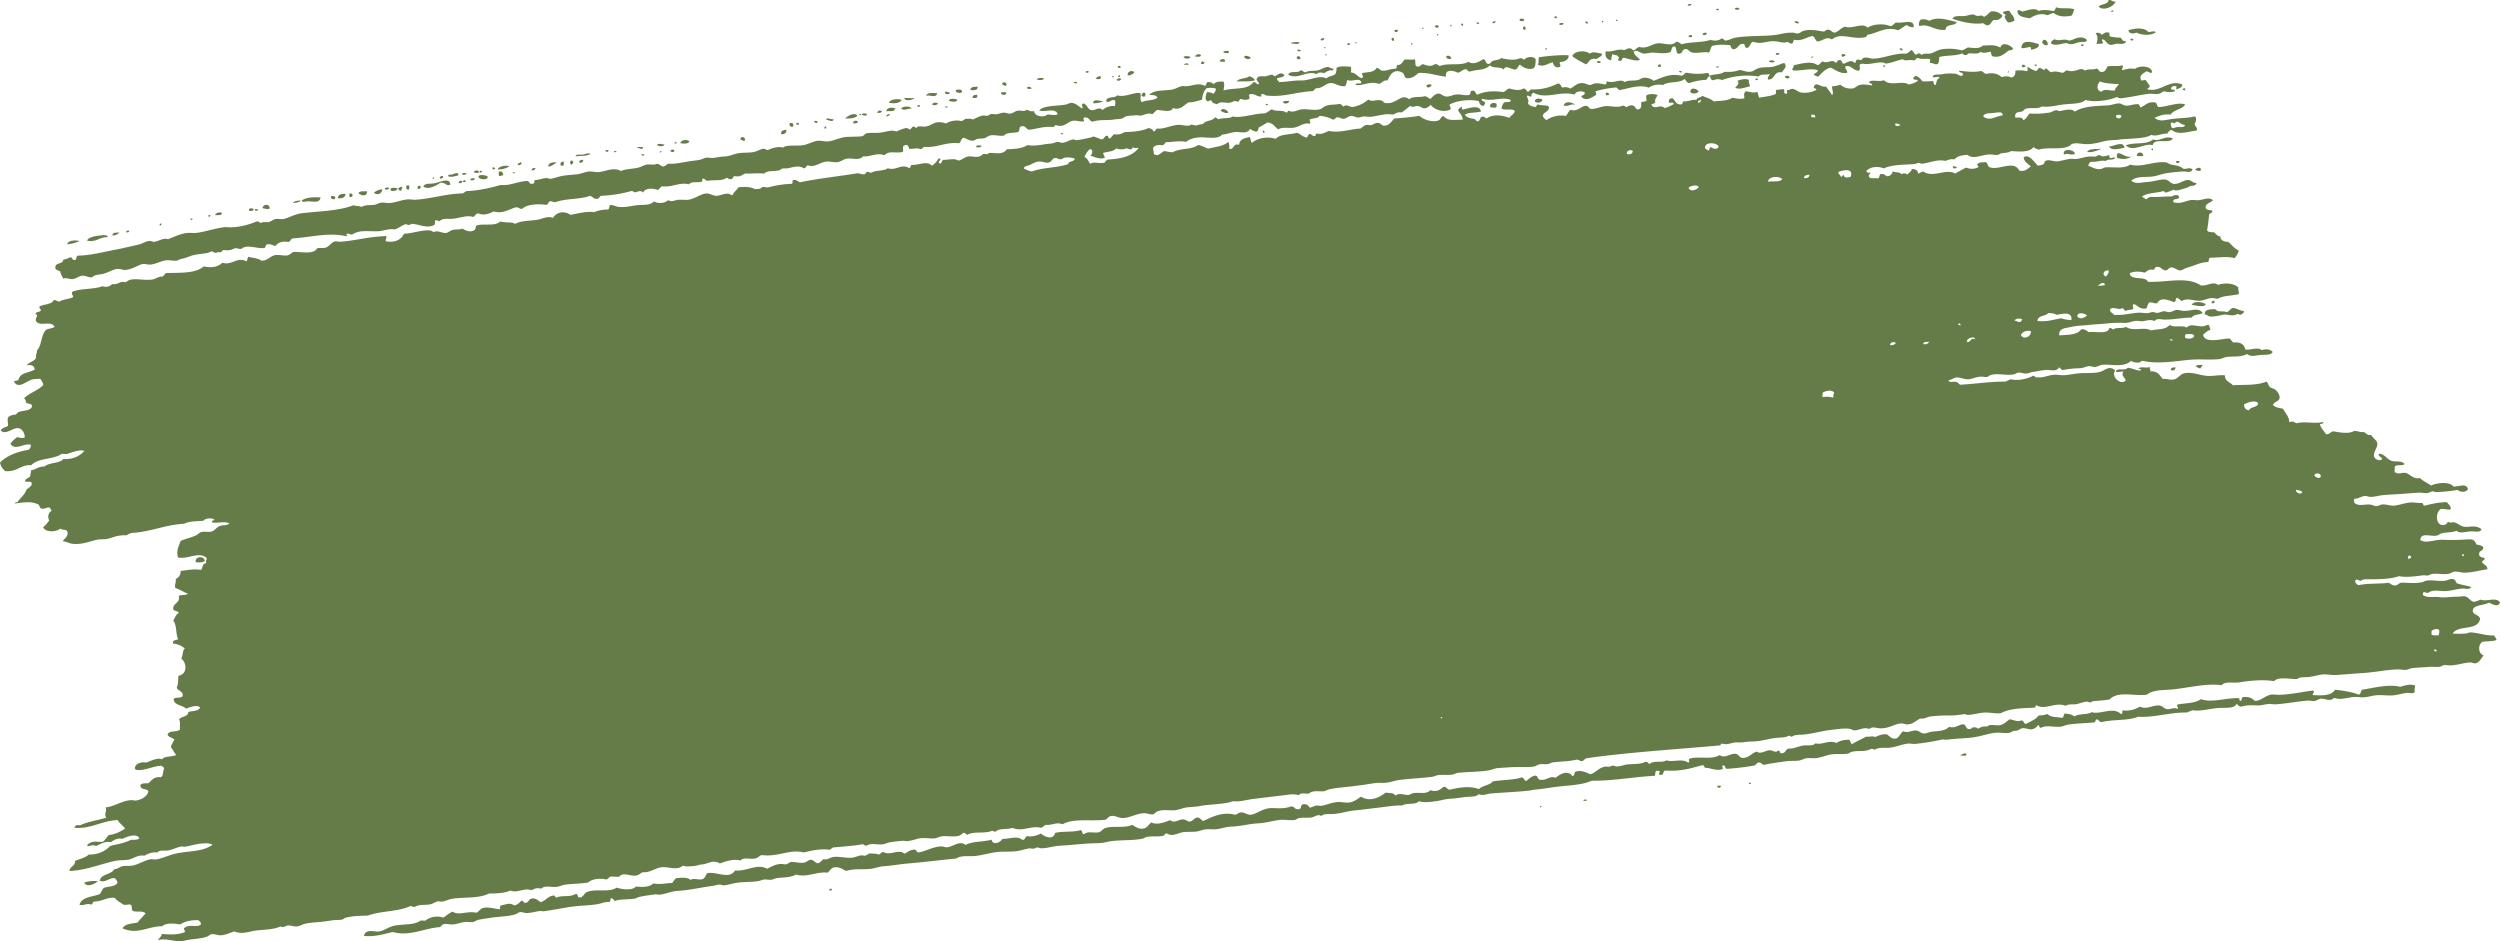 <svg id="Group_2888" data-name="Group 2888" xmlns="http://www.w3.org/2000/svg" xmlns:xlink="http://www.w3.org/1999/xlink" width="1640.884" height="617.785" viewBox="0 0 1640.884 617.785">
  <defs>
    <clipPath id="clip-path">
      <rect id="Rectangle_1750" data-name="Rectangle 1750" width="1640.884" height="617.785" fill="#657c49"/>
    </clipPath>
  </defs>
  <g id="Group_2887" data-name="Group 2887" clip-path="url(#clip-path)">
    <path id="Path_3549" data-name="Path 3549" d="M1388.577,1.055c-1.423,3.608-8.368,6.342-11.054,3.286,1.636-2.013,6-1.056,6.489-4.328,2.075-.158,2.493,1.2,4.565,1.043m-40.556,6.17c-3.66-.5-6.969-1.115-10.066-.027-2.092-2.517-7.614-.3-10.509.374-1.307-.432-1.787-1.344-3.337-.566.072,4.081,4.352,4.318,8.177,4.98,3.207-1.917,6.9-3.738,11.414-2.013,1.547-.364,2.651-1.2,4.263-1.488,2.754,2.456,7.3,2.733,11.675,1.777.926-1.036,1.252-2.733,1.855-4.116-3.948-1.478-8.142.034-12.1-1.375a4.174,4.174,0,0,1-1.372,2.456m37.329.4c.744-.062,2.078.514,1.708-.765a1.836,1.836,0,0,0-1.708.765m-70.508.226c-.388,1.557,1.56.984,1.584,2.168-1.7.8.676,3.618,1.471,4.682,1.9.182,2.953-.576,4.243-1.07.137-3.2-2.36-4-3.073-6.431a7.193,7.193,0,0,0-4.225.652m-7.964-.357c-1.725,1.032-2.72,2.878-4.764,3.567-1.423-1.554-2.318-.487-4.174-.607-1.073-.069-2.171-.964-2.895-.967-1.78-.01-3.481.765-5.5,1.015-2.819.35-6.839-.713-8.05,1.739,5.086,2.072,14.381,4.026,20,2.987,1.173.412,1.66,1.43,3.3,1.41,1.958-.5,2.222-2.843,3.937-3.6a4.793,4.793,0,0,0,5.58-2.692,8.33,8.33,0,0,0-7.436-2.847m-199.147-3.81c1.2.141,2.13-.01,2.548-.727-.549-.607-2.507-.511-2.548.727M1138.677,5.9c.545.6,2.891.929,2.956-.288-.535-.6-2.888-.923-2.956.288m127.647,7.768c-1.441-.782-3.979-1.464-5.844-.679-.717.8-1.485,2.991-.6,4.171,5.8-2.024,9.885,3.207,17.1,2.439.062-4.318,6.078-2.14,7.357-5.127-6.129-1.434-12.6-3.766-18.009-.8M1126.481,6.614c.559.024,1.115.051,1.674.079.017-.281.027-.559.041-.837-.559-.027-1.118-.051-1.677-.075-.014.278-.024.556-.038.833m283.456,14.271c-2.792-3.169-9.013-2.315-12.964-.995.5,2.5,3.4,2.332,5.388,1.5,3.138,1.821,9.977,2.1,12.6-.281-1.4-1.207-3.159.13-5.028-.223m-165.484-6.091c-1.44.621-1.89,2.322-3.879,2.346-4.486-2.01-11.623-1.187-14.731,1.025-3.649-3.642-10.087,1.146-14.662-.652-2.891.648-4.181,3.039-6.884,3.889-2.14-.058-2.26-1.952-4.531-1.879-1.643-.182-1.633,1.444-3.409,1.108-3.886-.645-7.871-1.475-12.148-.542-1.512.333-2.7,1.7-4.277,1.91-.851.113-2.092-.511-2.912-.549-5.035-.247-8.616,1.17-12.244,1.554-8.629.912-17.986.3-26.09,1.777-1.862.34-4.181,1.811-6.376,1.814-.871-.412-1.183-1.327-2.456-1.368-1.615,1.543-4.476,1.759-7.178.94-5.368,1.934-13.249,1.111-19.014,2.936a7.509,7.509,0,0,0-3.279-1.825c-3.413,3.577-7.978.8-12.217,1.139-3.869.305-6.986,3.879-12.282,2.387-1.523.525-2.319,1.859-3.876,2.349-.731-.676-1.214-1.567-2.877-1.389-1.478-.007-1.924,1.115-3.406,1.108-4.04-1.2-7.744,1.708-11.785.731-.748,3.776.84,5.4,3.512,6.033.278-1.451.329-3.152,1.025-4.15,1.009.82,3.32.442,3.687,1.845,1.248.628-1.334,2.469.731,2.548,2.181.628,1.31-2.082,3.025-1.962,2.857.6,8.29,2.675,10.437,1.3-1.2-1.855-3.69-2.524-3.968-5.213,1.9-1.79,3.841.782,6.246,1.118,1.8.247,4.339-.689,6.736-.538,3.57.213,7.823.809,10.927-.357,1.173-1.063.5-4.143,3.1-3.639,1.249,1.135.36,4.219,2.3,4.719,3.207-.021,1.818-2.9,4.76-3.148,1.358-.113,2.4,1.907,4.1,2.277,3.5.782,7.655-.7,10.907.065,1.468-.888,1.056-3.821,2.72-4.493,3.913-.779,6.163-.8,11.346-.336.837.847.573,2.689,2.4,2.627,3.025-.206,2.929-3.821,6.451-3.488,1.314.4.456,2.788,2.4,2.624,2.037-.559,1.849-3.543,3.955-4.02,4.846,1.663,7.868-.038,11.764-.319,4.891-.357,7.37,1.6,10.471.466,1.372.082,1.547,1.259,3.31.984.83-.408.672-1.9,1.368-2.456,4.795,1.108,7.727-1.571,11.86-2.411,2.044.4,1.554,3.128,3.618,3.519,3.464-.415,5.608-3.553,9.291-1.269,5.645-5.066,13.708.446,21.885-1.543,1.084.007.676-1.609,1.749-1.6,6.626-1.207,11.884-5.707,19.848-2.895,1.914-1.135,3.625-2.483,5.618-3.526a5.689,5.689,0,0,0,4.551,1.461c.292-5.611-6-2.459-11.616-3.035m135.179,8.1c-.669-.936-2.8-1.969-4.15-1.022,1.955,2.229,1.008,5.247.525,7.154,1.063-.593,3.251.041,4.229-.652.226-.923-1.2-2.329-.312-2.528,2.322.2,2.384,3.015,5.3,3.591,1.166.226,2.387-.521,3.807-.672,2.322-.25,6,.847,6.372-1.814-2.579.484-2.4-1.55-3.67-2.26a31.239,31.239,0,0,1-6.681-.717c-1.1-.974-.065-1.4-.731-2.552-2.576-.621-3.488.586-4.688,1.471m-198.985-7.583c.339-1.283-2.322-1.849-2.895-.967a3.177,3.177,0,0,0,2.895.967M1400.08,25.485l-1.667-.072a.893.893,0,1,0,1.667.072m-41.589,1.091c-.816.117-2.171-.593-3.334-.569-2.689.058-4.321.936-6.7-.295-.916.755-2.264,1.043-2.226,2.836,2.74,1.811,7.027.1,10.087-.391,3.176,1.835,5.559.185,8.417-.463,2.126-.487,4.479.5,5.1-1.454-4.143-3.776-8.506-.065-11.346.336m-338.4-15.032c.555.158.775.628,1.657.49.017-.418.034-.837.055-1.255-.95-.161-1.578.031-1.711.765m40.608,2.222c.278.01.556.024.833.038.017-.281.028-.559.045-.837-.281-.014-.562-.027-.84-.038-.017.278-.027.559-.038.837m279.687,14.1c.521,1.074,2.229,2.487,3.718,1.427.027-2.661-2.96-4.836-3.718-1.427M1051.432,14.612c.278.01.559.024.84.034.01-.278.024-.559.034-.837-.278-.014-.556-.024-.837-.034-.014.278-.024.559-.038.837m-54.045-1.979c-.014,1.639,1.821,1.3,2.895.964.47-1.684-2.205-1.55-2.895-.964m44.775,2.826c.178-1.1-.518-1.4-1.619-1.331-.175,1.1.525,1.4,1.619,1.331m284.639,16c1.3.631,3.872-.6,5.9-.58.655.343-.185,2.048,1.187,1.732,1.759-.851,4.4-.751,4.352-3.584-3.635-1.238-11.517-3.711-11.438,2.432m39.1-1.622c.532.569,1.536.621,1.691-.343-.532-.569-1.533-.624-1.691.343M1023.26,15.878c.713.727,3.042.744,2.967-.71-1.32-.127-2.524-.127-2.967.71M979.645,15.2c1.313.257,1.739-.442,2.154-1.163-1.193-.137-2.284-.154-2.154,1.163m333.321,16.068c-3.776-2.164-6.523-1.485-11.685-1.358-2.246,2.336-5.7,1.571-9.71,1.248a24.149,24.149,0,0,1-3.862,1.928,31.706,31.706,0,0,0-13.828-.617c-2.336.46-4.593,2.154-6.825,2.631-2.085.449-4.236-.381-5.923,1-1.29-1.783-2.054-.94-3.769-.165-1.17-.8-1.437-2.439-2.8-3.066-1.176.768-2,1.921-3.464,2.37-7.888-.532-14.635,3.166-21.549,3.234-2.709.027-3.958-1.365-6.7-.3-.713.278-.631,1.077-1.31,1.2-1.032.192-1.533-.641-2.517-.113-1.272-.069-.5,2.089-1.763,2.02-2.315-2.871-6.317.662-7.158.521-1.591-.264-.922-3.042-3.258-2.243-1.207-.007-.806,1.753-2.171,1.585-2.415-2.754-4.657.926-8.358-.792-1.44.466-1.691,2.25-3.46,2.363-3.968-3.022-11.407-.792-15.533.151.25,1.646-1.639,2.1-.562,3.33,4.908.635,11.291-1.732,16.363-.11-.123,1.91-2.274,1.609-2.661,3.234,1.19.123,1.715.844,2.9.974,2.452-2.3,4.5-5.031,8.231-5.933,2.943,1.506,6.613,4.345,10.766,3.416.374-2.092-1.6-2.02-1.073-4.243,3.649-1.128,4.963,2.819,8.681,2.9,1.334-.947.525-1.952.59-3.749,1.252-1.585,2.9-.46,5.059-.614,4.359-.316,9.72-2.075,12.186-.3,4.027-.576,7.247-2.041,11.033-2.867,2.336,1.567,3.828-.079,7.521.755,1.149-.213,1.118-1.7,2.589-1.567,2.524,1.163,5.611.051,7.936.775-.038.837-.072,1.674-.11,2.514,2.524-.123,2.96,1.293,5,.641.878-.943,1.084-2.624,1.046-4.572,4.472-1.255,10.663-.634,14.786-2.281,1.327-.141.9,1.327,2.473.95,1.4.065,1.5-1.3,2.991-1.122,2.7.165,5.556.508,6.763-.96,1.9,1.173,4.908.237,6.712-.12.463.916.35,2.356,1.132,2.984,4.874,1.386,7.868-1.533,10.653-3.721,1.1-.261,2.473-.223,2.987-1.128-1.235-2.363-7.436-5.025-8.355-.789M969.143,15.573c.556.024,1.115.051,1.67.075.017-.281.027-.562.045-.84-.562-.024-1.121-.051-1.681-.075-.01.281-.024.562-.034.84m148.243,7a1.83,1.83,0,0,0,2.96-.707,1.962,1.962,0,0,0-2.96.707M960.27,16.855c.021-.418.041-.837.058-1.255-.422-.017-.84-.038-1.259-.055-.113.909.285,1.344,1.2,1.31m41.006,2.661c.137-1.194.154-2.284-1.163-2.15-.854.772-.552,2.545,1.163,2.15m106.815,4.325c.292.36,2.85,1.252,2.531-.305-.336-1.029-2.356-.285-2.531.305m-156.227-6.52c.278.014.556.024.83.038.01-.278.024-.559.038-.84-.278-.01-.559-.021-.833-.034-.01.278-.024.559-.034.837m-10.056-.446c-.268,1.478,2.788,1.976,2.514.113a2.937,2.937,0,0,0-2.514-.113m306.871,16.151c.178-1.1-.521-1.4-1.619-1.331-.175,1.1.521,1.4,1.619,1.331M933.336,18.6c1.355,1.338,1.341-1.5,0,0m-18.1,1.293c.017,1.787,2.106,1.228,2.511.113a2.056,2.056,0,0,0-2.511-.113M943.2,23.231c.278.014.562.024.84.038.014-.281.024-.559.034-.837-.278-.014-.556-.024-.833-.038l-.041.837m265.495,12.632a1.977,1.977,0,0,0,.353,1.279c1.17.4,1.115-.545,2.12-.326.425-1.567-1.814-1.567-2.473-.953m-43.221-.237a1.55,1.55,0,0,0,2.555-.727c-1.108-.045-2.456-.343-2.555.727m170.039,7.552c.418.021.837.038,1.255.055.01-.281.021-.559.034-.837-.418-.021-.83-.038-1.248-.055-.017.278-.027.559-.041.837m-8.43.881c1.2.144,2.133-.01,2.548-.724-.785-.213-1.012-.95-2.054-.929-.158.562-.638.772-.494,1.653M914.5,26.994c.689-.6.72-2.36-.751-2.133-.905.8-.086,1.79.751,2.133m274.371,10.931a1.163,1.163,0,0,0,1.3-.782c-.658.01-1.454-.12-1.3.782M866.7,26.129a1.546,1.546,0,0,0,2.552-.727c-.751-.83-2.171-.147-2.552.727m147.44,6.129c.418.017.484.36.816.456.021-.418.364-.484.456-.82-.418-.021-.484-.36-.816-.456-.017.422-.364.484-.456.82m-87.99-3.07c.285.014.559.024.837.038.017-.281.027-.559.041-.837-.281-.014-.562-.027-.84-.038-.014.278-.024.556-.038.837m105.827,7.638c2.6,2.178,5.9,3.718,8.989,5.433,2.15-1.314,2.421-4.671,6.873-3.467,1.19-1.025,4.208-1.948,3.515-3.622-3.392-.37-5.409-1.67-7.978.065-2.4-2.322-9.97-2.13-11.4,1.591m-141.448-8.8c-1.351-1.334-1.334,1.492,0,0m270.54,12.436c1.091.49,3.179.933,3.783-.247-.645-.586-3.649-1.07-3.783.247m74.96,3.33c.418.021.837.038,1.262.058.01-.281.024-.559.038-.837-.425-.021-.84-.041-1.259-.058-.01.281-.024.559-.041.837m82.07,4.068c.079-.494.785-.916.058-1.259-.082.5-.789.919-.058,1.259M884.178,29.422c1.032.11,2.03.165,2.13-.744-.984-.292-1.917-.731-2.13.744m-36.89-.8c1.849-.316,5.453,1.279,5.5-1.012-1.921.25-4.7-.453-5.5,1.012m162.84,8.914c-.593,1.945.1,2.932-.641,5.007,3.869,1.684,6.616-1.1,9.723-1.667.343,2.439,2.545,4.39,4.915,2.737.264-1.314-.683-1.513-.285-2.95,3.128.123,6.215-1.89,5.645-4.366-5.56-.364-13.5.47-19.357,1.238M870.247,31.319c-1.948-1.252-1.077,1.331,0,0M1000.4,39.2c-.888-.391-1.379-1.149-2.9-.967-3.214,1.612-8.547.833-12.162-.12-1.245,1.266-3.68,1.245-5.536,1.852-1.279.357-1.242,2.154-3.025,1.965-2.02-.161-1.272-2.854-3.217-3.08-2.754,1.742-6.657,3.91-9.727,1.667-4.939,3.032-13.812.477-19.014,2.926a3.91,3.91,0,0,0-2.877-1.386c-2.692,1.835-4.716,1.149-7.977.069-1.564.192-1.653,1.993-3.838,1.506-1.828-.34-.789-3.3-1.471-4.682-2.8.4-4.071.027-6.722.123-1.434,1.358-1.927,3.745-4.771,3.563-.744.511-.123,2.5-1.372,2.459-3.244-.038-5.066,1.489-8.447,1.3-1.759-.13-1.938-1.711-3.7-1.849-2.171,3.172-5.649,2.648-9.38,3.361-1.1.713,1.591,2.83-.569,3.334-2.823-.765-3.533-3.464-6.966-3.666-.027-1.314.415-3.059-.257-3.79-3.5-.168-7.319-.686-9.267.854a9.048,9.048,0,0,1-.587,3.745c-1.44,1.646-4.572,1.447-6.012,3.09-5.069-2.469-10.711,1.516-16.843,1.351-4.76-.127-9.277,1-14.319,1.043-.185-1.032-1.581-.964-1.142-2.572,1.739-.439,3.876-.446,4.7-1.883-1.725-2.493-4.387-.665-5.9.573-1.235.055-1.248-1-2.476-.95a26.467,26.467,0,0,0-3.828,1.091c-2.092.051-4.774-.528-5.5,1.012-1.91,1.516,2.205,3.039.652,4.229-1.485-.113-1.447-1.619-3.3-1.41-4,5.484-12.532,3.3-19.539,5.429.206-2.222.868-4.1-.158-5.882-2.672.017-5.241.134-6.379,1.814a4.29,4.29,0,0,0-3.714-1.423c-1.416.058-.8,2.346-2.2,2.421-4.044-2.2-7.645.027-12.182.295-.878.051-1.766-.23-2.514-.11-2.284.364-4.177,1.814-6.4,2.233-5.734,1.084-11.761-.072-15.262,3.519,2.243.226,4.939.038,5.374,1.917-2.86,2.078-6.606,1.187-10.2,2.9-1.684-1.533-.329-4.071-1-5.92-4.517-.823-9.946,2.977-15.166,1.427-1.591,2.209-7.007.247-7.309,3.869,2.13,1.543,3.015-1.537,5.9-.573a8.251,8.251,0,0,1-.168,3.766,10.309,10.309,0,0,0-8.084,2.583c-2.2-2.572-4.9.5-7.141.1-2.919-.521-2.4-3.2-5.261-4.431-2.408.61.11,2.174-.984,3.313-2.109-1.049-3.865-3.495-6.973-3.666-1.183-.065-2.541.857-3.824,1.087-5.906,1.06-14.659.5-17.375,3.845,4.311,1.454,9.974-2.013,12.073,2.216-.9,1.663-4.589.257-6.739.538-2.5,2.161-8.667,1.149-8.7-2.483-1.921.984-3.193-.388-5.011-.641-1.557,1.464-3.68.141-5.9.576-1.65.322-3,1.7-4.7,1.886-1.372.158-3.172-.7-4.592-.624-1.44.082-3.056.96-4.658,1.056-1.2.072-2.49-.333-3.354-.151-1.06.22-1.585,1.022-2.569,1.142-1.015.134-1.924-.322-2.932-.127-2.565.5-4.561,1.859-6.829,2.634-.4-.967-2.624-.278-3.745-.586-1.5.123-2.006,1.327-3.433,1.526a13.94,13.94,0,0,0-10.138,1.646,11.487,11.487,0,0,0-6.266-.7c-2.078.333-4.373,2.349-6.829,2.637-3.049.346-5.155-.809-6.338.971-.8-.213-1.015-.947-2.061-.926-.978.394-1.238,1.574-2.185,2-.888-.4-1.379-1.152-2.891-.967a36.118,36.118,0,0,0-5.978,2.25c-3.169-1.482-7.175.432-10.948.772-2.9.261-5.968-.168-8.828.446-1.262.528-1.674,1.976-3.447,1.945-3.334.274-6.29.158-9.672.408-4.105.309-7.672,2.318-11.455,2.854-2.432.34-5.069-.7-7.539-.336-2.768.4-7.017,2.641-9.781,2.922-4.771.48-10.838-.36-12.652,1.537-3.4-1.039-7.518.429-10.145,1.643a15.785,15.785,0,0,0-2.9-.964c-2.188.518-4.02,1.78-6.39,2.233-3.2.607-6.8.219-10.111.806-3.148.559-5.68,1.989-8.9,2.126-3.495.144-5.227.676-7.593.919-1.454.154-2.8-.319-4.195-.185-1.485.144-3,1.159-4.678,1.471-2.106.394-4.352.569-6.757.957-4.716.761-9.974,1.965-13.492,1.5-1.351.576-2.126,1.773-3.865,1.928-1.3-.556-2.15-1.513-3.687-1.842-2.2,1.043-4.582.209-6.743.542-1.787.271-3.176,1.344-5.121,1.866-4.212,1.128-9.295.947-11.853,2.411-4.527-2.809-9.61.069-14.3.624-2.353.281-4.805-.593-7.12-.316-2.4.292-4.86,1.533-7.216,1.777-4.421.47-7.1.535-10.54,1.214-2.425.473-4.887,1.533-7.216,1.773-.61.069-1.526-.5-2.075-.508-2.751-.017-5.426,1.324-8.029,1.32-.751,1.046.23,2.236-1.787,2.435-2.161.374-1.605-1.739-3.282-1.821-6.191.213-11.562,3.313-17.313,2.589-6.654,1.965-15.471,3.862-22.427,4.04-1.142.353-1.687,1.372-3,1.54-10.121.144-20.1,3.45-30.4,4.109-1.581.1-3.389-.329-5.025-.223-4.273.274-8.218,2.192-12.275,2.391-1.773.082-3.752-.449-5.446-.24-1.564.185-3.015,1.324-4.682,1.468-3.834.329-5.71-.086-8.029,1.324-1.519-.621-3.8-.549-5.405-1.08-9.943,3.817-22.54,3.858-33.8,5.21-4.212.508-7.521,2.476-11.5,3.687-1.8.549-3.954-.2-5.882.158-1.492.281-2.806,1.574-4.28,1.91-1.849.422-3.546-.446-5.062.614-1.331.01-1.351-1.176-2.895-.971-5.872,2.36-13.187,4.5-20.729,3.7-6.757.806-12.594,2.98-18.63,3.79-2.264.305-4.527-.154-6.719.12-4.688.59-8.523,2.747-12.35,4.064-3.131-1.022-5.944,1.348-8.886,1.7-.875.113-2.054-.552-2.915-.545-2.339.017-4.39,1.564-6.815,2.219-2.26.607-5.1,1.18-7.631,1.753-2.747.631-5.549,1.279-8.046,1.742-8.369,1.547-16.264,3.807-24.934,3.93-1.2.442-.36,3.121-2.226,2.84-1.516.048-1.063-1.711-2.439-1.79-1.567.484-2.675,1.468-4.678,1.475-.281,3.5-5.56,1.53-5.289,5.638.425,1.348,2.133,1.53,3.258,2.24.3,1.873,1.3,3.1,1.89,4.7,2.463-.875,4.061.532,6.283.278,2.274-.25,4.308-2.14,6.39-2.226s3.728,1.2,6.249,1.111c1.78-1.821,4.033-1.65,6.811-2.216,3.334-.672,7.165-3.131,9.8-3.337,1.831-.144,3.7.806,5.429.659,4.075-.34,7.226-2.617,10.656-3.728,1.794-.586,3.677.364,5.446.247,3.745-.247,7.052-2.545,11.033-2.864,1.982-.161,4.229.5,6.287.274.806-.082,1.859-.878,2.987-1.122a31.331,31.331,0,0,0,5.957-1.835c3.052-1.2,7.34-1.4,11-2.027,1.3-.23,2.555-1.07,3.406-1.108.686-.031,1.084.847,2.058.926,1.163.1,2.185-.82,3.368-.264,1.146-.213,1.118-1.7,2.586-1.567,3.557.665,5.4-.545,7.614-1.341a8.963,8.963,0,0,0,3.752.586c3.437-3.327,10.474.2,15.132-.586.768-.768.607-2.552,2.205-2.421,2.342-.268,3.07.947,4.987,1.063,1.636-2.168,4.191-3.33,8.509-2.559,1.338-.442,1.423-2.253,3.042-2.384,12.927-.868,22.619-4.075,35.312-1.372.436-.761-1.2-1.451.075-1.674,1.588-.25,1.976.6,3.327.569,4.771-3.344,10.831-1.952,16.884-2.192,3.612-.137,7.106-1.938,10.958-1.19,2.521-.628,4.815-2.83,7.3-3.447.35-.093,1.386.586,2.075.508,1.067-.117,1.334-.775,2.133-.741,4.616.182,9.819,3.385,14.655.648.782-.881.065-2.709.542-2.912,1.379-.185,1.941.367,2.915.545,1.934-2.384,5.861-1.211,9.312-1.684,4.369-.593,8.7-2.428,12.639-1.115,1.375-.542,1.588-2.367,3.461-2.367,3.673,1.708,7.051.079,10.121-1.228,5.937,1.657,9.908-1.461,14.395-2.716,1.945-.171,2.37,1.046,4.153,1.022,3.169-3.155,10.6-3.375,16.058-2.641,1.262-.381,1.053-2.36,2.627-2.4,1.351-.034,1.739.82,3.337.566,7.254-2.548,15.259-1.585,22.417-4.044,2.1.223,2.281,2.205,4.949,1.9,1.413-.065,1.293-1.8,2.6-1.982a84.772,84.772,0,0,0,20.29-3.3c2.665,2.764,4.345-1.543,7.082,1.156,1.482-3.056,6.407-2.939,9.727-1.667,1.187-.607,1.526-2.137,3.046-2.387,6.64.71,11.126-2.891,17.262-1.331,2.219-2.209,5.316-.851,8.471-1.718.731-.226.051-1.989.929-2.061,1.485.117,1.451,1.619,3.293,1.41,4.846-.731,8.938.415,12.258-1.972.888.391,1.386,1.149,2.895.967,1.382-.1.943-2.192,2.6-1.986,3.478.727,4.668-1.046,6.794-1.794,3.687.432,6.822-.429,12.162.12,2.411-2.253,6.167-1.29,9.747-2.082.765-.168,1.41-.96,2.15-1.166,1.224-.336,2.51,0,3.79-.25,3.941-.792,6.986-2.126,10.488.048,1.365-.12,1.4-1.684,2.6-1.986,4.212,1.615,7.7-1.821,11.86-2.408,2.432-.35,5.062.614,7.535.336,2.157-.244,3.941-1.924,5.978-2.257,3.927-.631,8.259,1.475,10.982-1.609,4.637.645,8.749-2.7,13.877-.641,3.224-3.577,8.139-.768,12.275-2.394.165-2.078-.8-3.426,1.022-4.15,1.694-.83,2.661.556,2.836,2.222,2.819.432,5.244-.868,7.542.336,1.348-.137,1.547-1.526,3.008-1.543,7.689.686,13.815-3.4,22.341-2.367,1.324-.9,1.245-3.327,3.1-3.635,1.9.731,3.6,1.948,5.793,1.934,1.053-.01,1.941-.851,2.984-1.128,1.5-.4,3.344-.082,5.066-.614,1.015-.316,2-1.238,3-1.547,2.943-.9,6.352.484,9.229-.007.665-.113,1.135-.984,1.732-1.183,2.95-.984,5.512-.418,8.036-1.324,1.211-1.633-.027-3.245,2.26-3.673,2.452-.46,2.517,1.972,4.932,2.315,4.891-.549,8.835-2.349,15.605-1.821.995-.086.844-1.42,2.15-1.163,4.983,1.78,7.432-2.288,10.618-2.888,2.408-.449,4.805.741,7.542.333.147-.727-1.084-2.14.11-2.507,3.255-.439,3.155,2.2,5.333,2.754,4.887-1.609,10.495-.71,14.336-1.464,1.684-.329,3.769-.168,5.055-.61,1.173-.4,1.8-1.3,3.008-1.547,2.342-.47,4.462-.37,5.9-.58,1.255-.182,2.836.353,3.769.171,1.818-.364,4.291-1.993,7.175-.943,1.4-.662,1.938-2.274,3.481-2.782,3.546.36,9.133,1.845,10.124-1.231,4.719,1.79,7.4-2.044,10.241-3.738,2.49.244,6.026-1.008,8.883-1.7.271-3.224,1.187-5.734,2.85-7.432,1.262-.542,5.11-.542,6.283.281a4.895,4.895,0,0,1-1.825,3.275,5.889,5.889,0,0,0-4.153-1.025c-.576,1.763-1.358,4.191-.244,5.443,1.149,1.413,2.517-.919,3.354.151.326,1.578,2.089,1.845,3.68,2.267,2.041-2.106,5.134-.8,7.59-.926,2.185-.11,4-2.092,5.9-.576,1.032-.484,1.049-2.068,2.6-1.982.981.854,3.485.556,4.606.206,1.368-.943-.857-3.08.984-3.317,3.21-.384,4.047,1.4,6.647,1.557,1.663-.062-.247-1.31.912-1.639,1.42-.185,1.958.823,3.313.984,10.574,1.269,20-2.514,29.924-2.867,1.118-.381,1.482-1.6,2.6-1.979,3.961.295,6.005-3.265,9.387-3.361,3.029-.086,5.206,2.3,9.137,2.082,1.372-.545,1.118-2.874,1.862-4.112,2.751,1.588,8.293-2.024,9.157,1.667-.717,1.478-3.011-.408-3.845,1.506,4.342,1.156,9.209-2.823,15.55-.566,2.02-.988,3.231-2.744,5.56-2.27,1.458-4.009,4.452-8.17,9.871-5.018,1.169.809.977,2.857,2.363,3.464,4.174.46,5.892-1.759,8.125-3.416,7.117-.216,11.75,1.838,17.934,2.473-.947-4.764,4.3-4.393,7.665-2.593,2.126-.319,2.956-2.048,5.141-2.294,1.571.041,1.187,1.866,3.3,1.41,4.524-1.368,9.624-.576,12.769-4.051,1.585,2.294,7.391.734,9.1,2.922.809-3.577,5.052.086,7.556-.082,1.639-.4,1.694-2.545,3.083-3.217,1.79,1.722,5.179,3.611,8.694,2.483,1.471-1.036,1.523-3.615,1.536-6.232-2.216-2.075-5.885-1.334-7.573.5m47.766,1.7c.508.6,2.473.837,2.528-.309-.508-.6-2.473-.84-2.528.309m78.314,3.478c.954.158,1.581-.031,1.715-.761-.95-.161-1.578.027-1.715.761m-38.169-.436c.559.024,1.118.051,1.681.072.024-.556.048-1.118.079-1.67q-1.96-.386-1.76,1.6m-139-7.017c-.295,1.715,2.168,2.236,3.3,1.41a2.175,2.175,0,0,0-3.3-1.41m483.285,21.892c.559.154.772.634,1.653.494l.062-1.255c-.954-.161-1.581.031-1.715.761M853.8,33.109c-.274-.343-2.291-1.039-2.511-.113.926.549,1.783,1.293,2.511.113m17.08,2.857c-1.358-1.338-1.341,1.488,0,0M802.99,33.788c-.425,1.324,4.088,1.523,3.769.168-.61-1.07-2.912-.3-3.769-.168m300.69,13.777c.724-1.132-1.756-1.235-1.657-.494.556.161.779.634,1.657.494m67.871,2.6c-.045,1.293,2.15,1.595,2.895.971.463-1.687-2.209-1.554-2.895-.971M851.068,38.024a1.686,1.686,0,0,0,2.49.528c.285-1.732-2.315-2.391-2.49-.528m-34.359-1.111c-.429,1.825,4.164,2.836,4.164.607-1.163-.37-3.107-1.375-4.164-.607M1152.152,52.24c.528.569,1.533.621,1.688-.35-.535-.566-1.526-.617-1.687.35M784.384,37.156c1.585-.021,3.756.593,3.824-1.087-1-1.067-3.653-.216-3.824,1.087m355.984,15.818c1.6,2.109-.257,3.19-1.461,4.548,2.953,1.67,6.434-.3,9.689-.823-.113-1.509-1.015-2.288-.652-4.225-2.507-1.207-5.477-.1-7.576.5M776.825,37.242c.617,1.615,3.92,1.633,4.61.2a5.712,5.712,0,0,0-4.61-.2M800.606,40.4c1.111.048,2.233.1,3.351.151.7-2.644-3.543-1.972-3.351-.151m-12.237,1.554c1.194.137,2.281.151,2.15-1.163-.8.058-.909-.514-1.66-.494-.161.559-.628.775-.491,1.657m83,2.006c-1.965.041-4.339,1.835-6.4,2.236-2.867.559-5.7-.13-8.032,1.324-1.471-.127-1.814-1.279-3.292-1.406-1.492,2.322-7.343-.12-8.1,2.994,6.554,3.4,12.5-3.245,18.479-.436a4.151,4.151,0,0,1,4.647-.638c1.317-.309,2.017-1.307,3.423-1.523.545-1.015,3.622.731,3-1.543-1.327.329-2.322-1.032-3.728-1.008M777,42.705a3.445,3.445,0,0,1,2.932.13c.257-2.109-2.675-1.214-2.932-.13m332.419,17.286c.429,2.113,5.066,1.615,5.464-.178-1.386-1.434-4.781-2.912-5.464.178M735.373,44.629c.48-1.379-.518-1.4-1.622-1.327-.175,1.094.518,1.4,1.622,1.327m4.822,4.832a5.262,5.262,0,0,0,4.284-1.907c-.964-1.883-4.9-.717-4.284,1.907m79.7.6c-2.092,1.811-6.592.988-8.125,3.416,4.016-.147,8.557.274,11.788-.737-.391-1.653-2-2.188-3.663-2.679M936.269,56.5c.583,1.876,3.1.439,3.389-.693-.789-.734-3.286-.665-3.389.693m118.068,6.081c.786.13.947-.429,1.691-.34.25-1.3-.833-1.379-2.034-1.355a2.364,2.364,0,0,0,.343,1.694M712.593,47.4a1.343,1.343,0,0,0,2.109-.322c-.508-.6-2.024-.744-2.109.322m21.264,3.042c.418.017.837.034,1.255.055-.041-.494.127-1.183-.36-1.272-.072.655-1.084.281-.9,1.218m-3.786.25.837.041c.01-.285.024-.562.038-.84-.278-.014-.559-.024-.837-.038-.014.278-.027.559-.038.837m-10.948.775c.9.758,3.81.909,3.409-1.108-1.163-1.053-2.517.5-3.409,1.108m13.8,1.032a1.837,1.837,0,0,0,2.967-.71,1.971,1.971,0,0,0-2.967.71m274.645,14.3c1.6,1.087,4.661.583,4.678-1.468-1.372-.837-5.172-1.128-4.678,1.468M680.484,52.264c.905.075,4.51.974,4.661-1.053-1.766.12-4.109-.391-4.661,1.053M1026.34,69.306c3.025.82,4.918-1.5,7.576-.5-1.711-1.626-6.685-2.95-7.576.5M706.81,54.7c.706-1.238-2.12-1.2-2.075-.514a2.743,2.743,0,0,0,2.075.514M978.448,70.537c1.32-.024,3.063.422,3.786-.25q.051-1.049.1-2.092c-1.873-1.386-5.512-.185-3.882,2.343M657.7,55.032c.535.758,1.952,1.777,2.888.967a1.523,1.523,0,0,0-2.888-.967m16.236,2.816c.511.6,1.8.5,2.909.549.569-1.694-2.833-1.811-2.909-.549M1413.1,91.524c-4.383,3.821-11.894,1.588-17.794,3.831,4.658,4.946,12.128-1.739,17.625-.058,1.032-5.169,11.126-.425,13.2-4.452-5.11-2.229-8.444,2.339-13.036.679M749.25,62.875a2.758,2.758,0,0,0,2.075.511,2.066,2.066,0,0,0,.113-2.517c-1.639-.326-1.9.857-2.188,2.006m-112.3-3.728c2.363.089,4.887.36,4.719-2.312-2.01.292-4.719-.185-4.719,2.312m205.289,7.439c-.23,2.205,4.037,1.516,3.786-.254a9.088,9.088,0,0,0-3.786.254M627.306,59.137c-.429,1.818,4.167,2.83,4.167.6-.521-1.276-2.991-1.008-4.167-.6m29.715,1.735c-.254,1.7,4.03,2.161,3.361-.271-1.2,0-2.727-.346-3.361.271M830.8,69.015c.418.017.84.034,1.259.055.01-.278.024-.559.034-.837-.422-.017-.84-.038-1.252-.058l-.041.84m-210.715-8.1c.545.974,3.258,1.533,3.371-.271-1.516.254-2.819-1.427-3.371.271M1384.355,96.12c1.344,3.207,7.237,1.269,10.032.868-.559-4.812-6.849-.981-10.032-.868M607.829,62.882c2.143-.878,6.866,1.849,7.22-1.773-2.908.045-6.451-.614-7.22,1.773M638.4,64.24c1.838.25,3.461.268,3.022-1.962-1.674-.075-3.135.082-3.022,1.962m79.154,3.519a14.356,14.356,0,0,0,6.774-1.379c-1.873.209-6.949-2.044-6.774,1.379m694.4,30.432c.535.045.556.559,1.238.473a1.157,1.157,0,0,0-.782-1.293c-.017.422-.364.48-.456.82m-610.7-25.455c1.036.672,3.5,2.13,4.99,1.063-.566-1.362-4.109-3.625-4.99-1.063M1369.929,99.68c3.145.761,6.9-1.1,9.744-2.085-3.4.528-8.159-.429-9.744,2.085M622.8,66.068c1.063.7,5.44,1.269,5.484-.593-1.255-.707-5.175-1.135-5.484.593M593.5,64.343c.4,2.487,6.023,1.255,6.719-.12-2.349.432-3.646.034-6.719.12m809.04,38.046c1.423-.051,3.378.473,4.2-.237-.072-2.675-4.383-2.871-4.2.237m-47.8-.864c2.562-1.543,4.26.84,7.158-.525-.4-3.207-8.8-3.773-7.158.525m34.736,1.958c2.092,1.194,7.8,1.266,9.277-.844-3.906,1.814-9.957-6.153-9.277.844M583.3,67.248c2.751,1.008,7.477.631,8.478-1.722-2.792-.888-7.123-.346-8.478,1.722m28.48,1.266c1.043.919,3.443.514,3.81-.669-1.3-.683-3.275-.665-3.81.669m-9.7,1.248c.587.686,1.845.549,1.708-.761-.95-.161-1.578.027-1.708.761m18.424.82c.415.017.837.038,1.255.058.014-.281.027-.562.034-.84-.412-.021-.833-.038-1.252-.055-.017.278-.027.556-.038.837m810.007,35.148-2.1-.093c-.813,1.965,2.6,1.636,2.1.093m-839-34.338c2.051,1.488,4.534-.305,6.719-.12-.4-1.855-6.081-1.708-6.719.12m-9.727,1.663c2.2-.367,4.963.641,5.961-1.828-1.91-.916-5.961-.772-5.961,1.828m858.956,38.581c1.307.062,2.685,1.111,3.766.171.542-2.9-3.4-1.4-3.766-.171M575.864,74.053c1.588.271,2.624-.062,2.991-1.125-1.194-.6-2.816-.532-2.991,1.125m5.776,2.353a2.955,2.955,0,0,0,2.583-1.561c-1.358-.024-2.281.436-2.583,1.561M830,87.024a1.145,1.145,0,0,0-.779-1.293c-.624.583-.682,1.591.779,1.293m-264.26-11.74c.59.59,3.282,1,3.368-.271-.587-.59-3.279-1-3.368.271m-11.02,2.449c3.334.13,6.359-.075,8.05-1.742-1.42-2.637-6.667.141-8.05,1.742m9.329-2.106a1.153,1.153,0,0,0,1.29-.779c-.658.007-1.447-.123-1.29.779M1284.3,109.722a3.591,3.591,0,0,0-2.5-.528c-.538,1.615,2.415,1.79,2.5.528M542.095,78.429c1.355.2,4.826,2.236,5.049-.2-2.229.364-3.958-1.427-5.049.2M560.035,80.9c1.344.305,1.958-.2,2.946-.288.343-2.065-3.464-1.674-2.946.288m-23.494-.2c.25-1.3-.833-1.379-2.037-1.351-.25,1.3.837,1.379,2.037,1.351m161.265,6.746c-.638.041-1.547-.22-1.7.343.538.566,1.537.617,1.7-.343M522.645,81.759c.559.024,1.118.051,1.677.075a.9.9,0,1,0-1.677-.075m-2.586,1.567c1-.878.744-1.365.113-2.514-.562-.027-1.115-.051-1.674-.079-.727,1.314-.051,2.384,1.561,2.593M541,84.253c.422.017.837.041,1.255.058.017-.418.038-.84.058-1.255-.278-.017-.559-.024-.84-.041-.041.535-.562.556-.473,1.238m-28.278,3.78a2.731,2.731,0,0,0,3.474-2.778c-1.873.144-3.728.316-3.474,2.778M640.74,96.658c1.5.017,3.365.453,3.406-1.111-1.41.072-3.6-.717-3.406,1.111M486.111,91.887c1.293-.25,1.2.775,2.5.528,1.715-1.746-2.847-4.3-2.5-.528m-39.534,2.02c1.543.484,5.155.7,5.916-1-1.416-1.718-5.542-1.094-5.916,1m-3.79.25c.415.017.84.034,1.252.055.017-.281.027-.556.041-.833-.418-.021-.84-.038-1.259-.058-.007.274-.024.559-.034.837m-11.38,1.176c.857.768,4.733,1.087,4.64-.638-1.41.364-4.514-1.125-4.64.638m-13.517,1.914c1.993-.542,4.064,1.732,4.225-.652-1.619-.01-3.663-.49-4.225.652m22.177,1.406c.024,1.41,2.528,1.722,2.517.113-.137-.94-2.209-.429-2.517-.113m-7.189,1.362c.655-.014,1.444.117,1.29-.785-.278-.014-.556-.024-.837-.038-.017.422-.357.487-.453.823m-35.638-.748c1.008.312,2.113.94,2.13-.744-1.036-.11-2.03-.168-2.13.744m5.841.683a1.84,1.84,0,0,0,1.715-.768c-.744.069-2.078-.514-1.715.768m17.955,2.054c.559.024,1.121.048,1.677.079.007-.285.021-.562.034-.844-.559-.021-1.115-.048-1.674-.072-.01.278-.024.559-.038.837m-39-.473c-1.513.223-3.831-.734-4.243,1.067,3.4-.384,7.5.014,9.723-1.663-1.331-.71-3.44.288-5.481.6m-1.9,4.949a1.614,1.614,0,0,0,2.589-1.564c-1.324.017-2.51.182-2.589,1.564m-5.522,1.434c1.132.353.885-.8,1.711-.765-.093-.977-.178-1.972-1.595-1.749a2.061,2.061,0,0,0-.117,2.514m-6.736.542a2.645,2.645,0,0,0,2.1.093c.034-.837.072-1.674.106-2.514-1.355.127-2.459.528-2.205,2.421m-8.012.9c2.421-.281,3.769-1.739,5.573-2.689-1.711-.34-5.608-.247-5.573,2.689m-20.084-1.314c.813.936,1.66-.041,2.535-.305a1.163,1.163,0,0,0-.785-1.293c-.408.72-1.567.621-1.749,1.6m-13.15,3.193c3.169-.055,5.8-.689,7.648-2.178-2.291-.648-6.75-.141-7.648,2.178m22.211.569c1.327-.017,2.514-.185,2.593-1.567-1.324.017-2.514.185-2.593,1.567m-25.565-.72c.95.161,1.581-.031,1.715-.761-.562-.154-.772-.628-1.657-.494-.017.422-.038.84-.058,1.255m-12.254,1.976a4.063,4.063,0,0,0,3.354.147c.065-1.852-3.2-1.633-3.354-.147m3.773.168a1.85,1.85,0,0,0,1.711-.765c-.59-.686-1.849-.545-1.711.765m12.906,2.25c1.269.364,1.266-.665,2.531-.3.257-1.31-.525-1.667-.727-2.552-.693-.031-1.392-.062-2.092-.1-.048,1.115-.267,2.387.288,2.95m8.883-1.7a1.156,1.156,0,0,0,1.3-.782c-.652.01-1.447-.12-1.3.782m-39.9.744c-1.2.37-2.624-.374-2.565,1.149,2.48.953,4.881-.25,6.739-.542-.034-2.665-2.373-1.159-4.174-.607m9.675-.408c-.514-.6-1.8-.5-2.919-.549-.295,1.989,2.137,1.043,2.919.549m7.864,2.449c.8,1.272,6.05,1.879,5.9-.576-.943-1.283-7.23-1.773-5.9.576m-25.62.542c1.423.233,2.387-.024,2.168-1.585-1.365-.168-2.041.4-2.168,1.585m20.1.888c.312.737,3.018.4,2.974-.7-.072-.463-3.1-.49-2.974.7m-24.728-.672c.278.007.566.021.84.034.007-.281.021-.562.034-.84-.278-.01-.556-.024-.837-.038-.014.281-.024.556-.038.844m19.628,2.123c1.039.11,2.034.171,2.133-.744-.8-.909-1.79-.093-2.133.744m-2.548.727c1.194.137,2.281.158,2.15-1.163-.823-.905-2.123-.093-2.15,1.163m-15.952.13c-2.915.49-6.465-.2-7.226,2.2,3.45,2.267,8.55-.751,11.016-2.445,3.43-.727,3.889,2.473,6.661,1.132-.333-5.093-6.822-1.488-10.45-.885M266.565,122c.014,1.324.182,2.511,1.564,2.586.641-.634,1.012-3.289-.707-2.97-.11.322-.374.473-.857.384m7.878,2.027a1.575,1.575,0,0,0,1.753-1.6,1.192,1.192,0,1,0-1.753,1.6m-12.982-.576c.031,1.183.648,1.814,2.02,1.77-.247-1.3.772-1.2.532-2.5-1.307-.257-1.66.525-2.552.727m-8.811.024c-.364,1.564,3.124,1.163,2.531-.3a3.578,3.578,0,0,0-2.531.3m3.766.171c-.017.418-.038.833-.055,1.255,1.434,1.019,4.133.305,4.664-1.05a5.7,5.7,0,0,0-4.61-.206m-11.037,2.864a3.279,3.279,0,0,0,5.56-2.267,9.712,9.712,0,0,0-5.56,2.267m-10.087.394c1.537,1.416,5.975,2.517,5.518-1.437-1.972.34-4.946-.429-5.518,1.437m-5.975,2.253c2.689.964,2.857-2.826.093-2.1-.027.7-.062,1.4-.093,2.1m-7.593.919c2.908.4,4.678-.446,5.151-2.709-2.833-.316-4.915.192-5.151,2.709m-1.657-.494c-.353-.748-1.269-.981-2.48-.947-1.674,1.609,2.37,3.43,2.48.947m-21.909,1.965c.278,1.7,2.236.521,4.171.607,4.177.175,7.525,1.128,8.084-2.583-4.174-.175-9.15-.24-12.254,1.976m-5.954,1.835c1.691-.638,4.4-.161,5.117-1.869-1.979.326-4.328.243-5.117,1.869m-19.875,3.31c1.794.12,3.035.977,4.61.206.274-3.351-4.462-3.1-4.61-.206m-8.886,1.708c1.379.045,2.956.3,2.987-1.132-.813-.761-3.539-.947-2.987,1.132m5.92-.995c-.7-.034-1.4-.069-2.092-.1-.7,1.259,2.675,1.41,2.092.1m-28.285,3.776c2.03.021,4.431.446,4.685-1.471-1.845-.6-3.852-.185-4.685,1.471m1310.468,57.8c1.807.25,2.336-.226,1.749-1.6a1.57,1.57,0,0,0-1.749,1.6m-13.057,1.1c2.243.206,8.269,2.061,9.25-.429-2.408-1.591-7.744-2.212-9.25.429M136.836,142.253c.285.014.559.027.837.038.021-.422.364-.48.456-.82-.535-.048-.556-.562-1.238-.473-.017.415-.038.837-.055,1.255m1328.838,59.879c-1.958.34-2.315,2.449-4.322,2.74-2.12-1.166-5.4.535-7.463-2.01-3.083.3-6.859-.178-6.87,3.474,1.283.062,2.432,1.262,3.718,1.42,2.5.305,7.919-1.224,9.284-1.266,2.987-.086,6.019,1.427,8.417-.466.988.038,1.2.775,2.49.532.58-.83,2.068-.672,1.79-2.439-2.867-.189-4.273-1.715-7.045-1.986M125,144.245c.418.017.84.038,1.259.055.01-.278.024-.559.038-.84-.418-.017-.837-.031-1.259-.051-.01.271-.024.559-.038.837m-20.3,3.711c.278.01.559.024.837.041.045-.538.559-.559.473-1.238-.281-.01-.559-.024-.837-.038-.048.532-.562.552-.473,1.235M82.67,152.436c1.036.106,2.03.168,2.133-.741-.8-.912-1.79-.1-2.133.741m-8.91,2.123c2.229.086,3.437-.936,4.7-1.89-2.109.031-4.582-.333-4.7,1.89m-8.389.041c-2.95.316-7.823,1.176-8.125,3.416,6.249,1.128,8.056-2.607,13.53-2.332-.25-1.924-3.732-1.255-5.405-1.084m-21.24,5.776a24.97,24.97,0,0,0,8.07-2.161c-2.473-.7-7.48-.635-8.07,2.161M1441.309,240.49a8.252,8.252,0,0,0,2.874,1.389c.411-.875,1.331-1.183,1.372-2.459-1.382.388-3.852-.394-4.246,1.07m-16.466,2.205a1.806,1.806,0,0,0,3.008-1.54c-1.547-.082-2.891.055-3.008,1.54M128.446,368.9a9.1,9.1,0,0,0,5.9-.58c.093-3.577-6.544-3.546-5.9.58m1447.026,81.915c-7.6-1.965-17.416.713-24.835,1.828-1.41.5-.8,3.227-2.661,3.238-4.4-1.732-9.8-2.548-15.382-3.2-2.277,3.958-8.2,3.92-14.432,3.553-1.176-.573,2.1-2.507-.288-2.95-6.266.689-14.35,2.658-22.78,2.768a31.312,31.312,0,0,0-4.188-.189c-4.181.628-7.209,4.49-11.092,4.126-1.485-1.722-3.663-2.812-7.449-2.432-1.79.473-.271,1.838-1.783,2.442-1.331.144-.065-2.089-1.605-1.749-8.317-.216-17.536,3.275-24.361.593-3.6,2.8-9.929,2.61-15.272,3.515-1.283,1.012.988,2.089-.127,2.936-2.6-1.262-4.534.576-7.134.1-1.708-.316-2.744-2.034-4.51-2.3-4.256-.628-8.478,2.984-13.043.686a16.638,16.638,0,0,1-11.438,2.428c-.051,1.108.123,2.48-.947,2.483-5.265-5.093-13.7.59-19.244-1.272-3.039,1.969-7.947.7-11.459,2.84-1.938-1.653-3.351-1.519-6.211-1.958-.816.717-.617,2.555-1.8,2.86-4.435-.713-7.22-.243-9.542-2.521a19.2,19.2,0,0,1-5.913.995c-1.866,2.792-5.312,3.858-8.224,5.518-1.725-.168-1.2-2.384-3.251-2.25-2.672,1.149-4.922-.6-7.521-.755-2.356,1.55-3.608,3.467-6.89,3.889-2.61.336-5.7-1.1-8.015.9-2.857-.494-4.277.59-5.93,1.413-.36-.744-1.269-.977-2.483-.943-1.633-.185-1.619,1.447-3.4,1.1-2.322-.151-1.554-3.131-4.061-3.118-3.32.659-5,2.723-8.886,1.7-2.946,3-7.707,2.6-11.891,3.244-1.9.3-3.008,1.3-5.079,1.036-1.687-.209-2.833-1.7-4.541-1.879-2.96-.319-5.632,1.951-8.406.47-2,.748-2.805,4.462-5.251,4.8-2.62.37-3.468-1.31-5.752-2.775-3.361-.3-5.364.881-7.635,1.759-2.047-.871-3.327.041-5.861-.261-3.107,1.732-6.52,3.118-9.456,5.038a16.019,16.019,0,0,1-1.543-3.008c-3.344.093-5.9.408-8.489,2.14-5.145-2.233-9.476,1.53-13.853.223-1.773,1.924-4.407,1.156-7.2,1.362-3.591.268-6.986,2.49-10.577,2.051-1.722.748-1.955,3.131-4.332,3.155-1.746.257-.7-2.037-2.449-1.78-1.629,1.807-3.286-.3-5.439-.243-2.86.079-6.074,2.932-8.434.885-3.663.971-5.107,4.38-9.84,4.177-2.219-.943-1.979-2.339-4.074-2.7-3.3-.562-7.175,3.443-10.522.792-5.059,3.389-14.172.422-19.834,2.469-1.087.751.779,2.223-.947,2.483-3.786-2.922-9.62-.051-14.2-1.471-2.895,1.955-8.3-.3-11.02,2.449-.988-.436-1.032-1.735-2.881-1.389-3.316,1.6-7.326,1.242-11.4,1.591-2.408.209-4.808,1.358-7.189,1.362-1,0-1.938-.631-2.912-.549-.59.051-1.4.669-2.13.748-.926.086-1.8-.25-2.517-.113-4.774.9-6.094,4-9.871,5.007-2.974-1.259-6.18-2.9-9.576-1.681-1.211.442-.5,2.967-2.226,2.836-3.056-4.147-8.238-1.152-10.961,1.2-4.136-1.677-5.81,2.181-10.546,1.207-1.461-.4-.96-2.6-2.819-2.641-2.74.374-4.075,2.281-6.033,3.512-1.626-.257-1.043-2.534-3.258-2.246-5.364,1.753-12.6,1.451-18.579,2.528-2.089,2.692-6.763,2.562-9.03,5.052-6.479-2.394-13.472-.9-19.323.408-1.807-.223-1.787-2.123-4.112-1.862-2.047,1.9-4.445,3.6-8.489,2.14-2.644,3-7.381,1.242-11.418,2.006-1.1.213-1.859,1.07-2.991,1.132-2.884.147-6.129-1.633-8.413.463-1.509-2.068-3.258-1.513-6.63-1.969-3.828,3.207-10.464,6.307-16.061,2.641-2.229,1.341-4.561,3.478-7.72,3.848-2.5.295-5.1-.46-7.542-.329-3.8.2-7.11,1.893-10.6,2.463-1.091.185-2.3-.292-3.344-.151a22.5,22.5,0,0,0-4.267,1.492c-1.074-1.159-1.742-2.685-4.513-2.3-2.312.569-.5,2.939-3.08,3.224-2.473.254-2.552-1.687-4.531-1.883-4.407,1.526-8.015,1.341-12.217,1.139-6.626-.319-10.906,4.277-14.885,4.373-2.133.052-4.006-1.722-6.228-1.536-1.677.141-1.869,1.255-3.845,1.506-8.557-2.089-15.132,1.543-20.743,4.116-1.663-.484-1.855-2.322-4.092-2.274-2.14.436-2.74,2.565-5.158,2.706-1.831-.484-2.147-1.266-3.711-1.43-3.09-.322-6.047,2.915-8.838.446-3.258,1.314-8.554,3.433-12.237,1.561-1.729.909-2.583,3.522-5.21,3.965-3.21.539-5.073-1.049-7.443-2.428-5.158,2.373-12.618.411-17.721,2.147-1.657.563-2.613,2.408-4.318,2.751-3.557.693-6.815-1.043-9.71,1.245-1.6-.147-.538-2.73-2.394-2.631-4.647,1.519-11.644.46-16.449,1.79-1.2,4.9-6.818,2.679-9.257.429-2.589,1.122-5.138,2.294-9.3,1.681-1.228.562-1,2.709-3.039,2.384-3.375-2.805-7.885-.569-12.988-.576-1.413,2.487-6.235,4.442-7.154.525-5.271,1.55-12.56.905-16.939,3.443-4.054-3.073-8.252,1.111-12.234,1.554-.957.11-2.476-.556-3.337-.569-5.494-.089-10.334,3.087-15.279,3.937-1.763,0-1.2-2.113-3.279-1.821-2.569.268-4.126,1.636-5.992,2.675-3.927-3.389-9.174,1.437-13.8-1.032-1.759-.172-1.838,1.509-3.43,1.523-1.416-.713-3.8-.542-5.844-.683-1.087.576-1.934,1.392-3.426,1.526-2.775-.995-5.21,1.1-8.447,1.3-3.673.23-7.882-.974-11.726-.518-2.377.281-3.972,2.2-6.362,1.392-1.523.823-2.192,2.576-4.315,2.751-1.694-.73-2.312-2.178-4.1-2.281-1.54-.1-2.644,1.571-4.7,1.89-2.9.449-5.429-.676-8.8-.391-1.084.569-1.938,1.4-3.423,1.526-5.769-1.039-8.375,1.382-11.877,2.83-6.743-3.591-13.17,1.886-21.031,1.159-3.817,6.036-11.4.71-18.123,1.718-1.512,1.53-1.17,3.282-3.536,4.04-2.2.7-5.577-1.1-7.573.494-1.77-1.955-6.115-1.5-9.181-1.242-1.516.532-1.777,2.445-3.076,3.22-4.966.079-6.733,1.139-12.189.3-2.73,2.651-7.734,2.363-11.414,2.006-2.192,2.72-9.072,1.965-12.615.7-4.891,3.467-13.952.5-19.44,2.912-2.329,1.022-2.521,3.855-5.193,3.543-1.379-.209-.377-2.6-2.421-2.2-4.164,2.281-8.585.511-12.69,2.37-.727-.408-.46-1.722-2.041-1.348-3.553.508-4.856,3.471-8.156,4.253-1.876-1.262-3.207-2.751-5.779-2.356-2.051.312-1.972,2.607-3.9,2.768-1.859.36-1.314-1.478-2.874-1.386-1.348,1.317-2.514,2.816-4.76,3.142-3.076-2.106-5.278-.583-8.808.034-.837.254,0,2.336-.957,2.473-2.984-.34-7.226-1.615-10.45-.885-2.387.542-2.953,2.768-4.754,3.142-6.335-1.262-11.3,2.1-15.5-.686-2.284,1.019-4.023,2.631-6.05,3.927a12.579,12.579,0,0,0-11.839,2c-.974-.045-1.952-.093-2.926-.13-4.517,3.22-10.759,2.171-17.365,3.423-3.649.693-7.127,3.433-9.816,3.759-3.762.453-8.742-2.044-10.2,2.9,6.393.923,13.318-1.2,18.994-2.514,11.219,3.159,20.781-2.641,31.2-3.231,1.945-3.279,4.572-1.629,8.053-1.739,2.864-.093,5.961-1.584,9.3-1.687a35.75,35.75,0,0,0,3.766.172c1.327-.192,2.548-1.218,3.848-1.509,2.332-.528,5.261-.881,8.032-1.32,5.33-.847,11.6-.861,16.044-2.229,1.4-.429,2.171-1.406,3.426-1.526,1.149-.11,2.593.535,3.752.586,2.932.134,5.913-.833,8.866-1.283.953-.147,1.948.257,2.932.13,6.012-.8,12.323-2.14,18.178-2.967,5.789-.82,11.771-.737,17.279-1.753,2.353-.432,4.548-1.519,7.2-1.351,1.427.093.35-2.545,1.78-2.445.964.326,1.392,1.135,2.017,1.77,4.085-1.423,8.393-.772,13.081-1.523,1.019-.161,1.969-.9,2.987-1.122,3.2-.717,6.753-1.17,10.145-1.646,1.087-.161,2.277.247,3.351.147,3.721-.357,7.453-2.188,11.435-2.432,8.046-.487,15.026-2.181,22.382-3.193,2.627-.37,3.924-.84,5.5-1.019.662-.079,1.831.556,2.5.528,2.956-.11,5.827-1.276,8.886-1.7,4.342-.607,9.332-.36,13.894-1.063,1.485-.223,2.788-.981,4.243-1.07,1.413-.079,2.809.34,4.188.189,1.293-.141,2.6-.929,3.824-1.091,4.421-.573,8.766-.216,12.7-2.373,6.472,2.3,13.928-2.178,20.613-1.183,1.657-1.4,2.181-3.217,4.778-3.56,2.83-.374,5.32,1.42,7.446,2.425,5.145-1.708,10.773-.775,16.006-1.382,2.826-.333,5.68-1.536,8.468-1.722,6.444-.429,10.745-1.379,16.027-1.807,10.684-.861,20.99-2.277,31.615-3.21,2.908-2.106,7.947-1.506,10.978-1.609,5.134-.189,10.426-2.082,15.65-2.665,4.486-.508,9.068-.031,13.458-.662,2.754-.4,5.285-1.382,8.05-1.739.8-.1,1.921.268,2.936.13.724-.1,1.423-.71,2.123-.741.758-.048,1.818.508,2.5.521,3.845.1,7.587-1.307,11.4-1.588,2.71-.2,5.2-.35,7.154-.521,6.839-.607,12.909-1.159,18.939-1.255,4.04-.072,5.611-.929,8.454-1.3,6.733-.892,13.87-.319,20.63-1.6.909-.178,1.722-.971,2.572-1.146,3.711-.772,7.309.024,10.941-.772,1.149-.213,1.118-1.7,2.589-1.564,3.632,2.363,6.907-.219,10.526-.8,2.7-.425,5.885-.058,8.828-.446,2.12-.267,4-1.187,5.94-1.416,2.336-.268,4.9.147,7.141-.1,3.231-.35,6.17-1.557,9.3-1.684,7.127-.285,11.778-1.807,17.718-2.143,6.187-.364,9.888-1.777,14.789-2.288,3.155-.329,6.564.508,9.655.01.868-.137,1.609-.923,2.565-1.142,2.73-.631,5.724-.014,8.417-.466,2.222-.377,4.212-2.445,6.338-.977,2.212-1.677,4.685-1.091,8.029-1.324,4.98-.346,8.993-1.835,13.952-2.322,6.016-.58,11.236-1.351,15.609-1.814,5.618-.607,10.07-1.6,15.585-1.41,2.744-1.976,8.982-.144,11.04-2.871,3,1.163,7.052.556,10.906.069,3.145-.4,6.493-1.5,9.723-1.66,4.644-.25,7.487-.974,10.968-1.2,4.023-.264,5.638-.048,7.631-1.759,2.785,1.235,5.378-.264,8-.487,8.317-.683,16.607-1,24.835-1.831,1.32-.134,2.541-.556,3.807-.669,5.652-.5,9.737-1.293,14.347-1.879,7.974-1.026,16.26-.971,23.26-4.006,14.13.189,26.649-2.483,41.263-3.2.936-1.591-.593-3.769,2.665-3.238,2.054.432-1.615,2.487,1.149,2.569,2.524.573,1.2-3.063,3.478-2.785,10.406.58,16.02-1.458,24.077-3.546,1.485-.021.737,2.006,2.435,1.79,2.322-.086,6.743,2.185,10.45.888,1.228-.6-.778-2,.528-2.5,1.921-.144,1.026,2.281,2.843,2.222a176,176,0,0,0,17.728-2.147c1.4-.367,1.406-2.264,3.433-1.945,1.485.113,1.458,1.615,3.3,1.406,4.706-1.029,10.684-1.787,14.367-2.3,2.751-.384,5.8-.01,8.413-.47,1.656-.292,3.073-1.235,4.688-1.465,2.2-.326,4.562.189,6.722-.127,3.365-.49,6.818-2.1,10.176-2.483,3.409-.394,6.925.151,10.087-.391.94-.161,1.656-.881,2.565-1.146,4.26-1.221,8.749.264,12.68-1.955a3.54,3.54,0,0,1,2.49.528c2.668-1.711,6.626-1.18,8.88-1.279,4.455-.213,8.756-2.3,13.125-2.775,1.475-.165,2.994.35,4.61.206a146.067,146.067,0,0,0,18.174-2.97c2.195.494,3.783.038,5.882-.161,4.819-.453,9.164-.556,13.479-1.08,5.374-.648,10.9-2.744,15.238-3.1,3.248-.267,6.352.487,9.236-.01.758-.13,1.584-.9,2.572-1.149.758-.192,1.893-.079,2.528-.305,1.259-.446,1.962-1.368,3.423-1.523,2.01-.22,4.393,1,6.266.7a6.235,6.235,0,0,0,3.9-2.768c1.176.124.432,2.013,2.017,1.773,3.539-1.965,8.3-.237,12.618-.7,1.756-.189,3.608-1.166,5.522-1.43,5.145-.724,12.045-.94,16.428-1.372,1.416.093.734-2.12,2.185-2,1.149.422,1.447,1.622,2.857,1.807,7.37-1.907,17.485-.8,24.08-3.553,10.543.689,20.616-2.926,32.01-2.771a27.784,27.784,0,0,1,3.848-1.506c4.369.864,10.179-.8,16-1.389,5.289-.528,11.116.7,12.707-2.788,1.118.586,1.409,1.921,3.282,1.818,3.608-1.224,7.439-.827,10.944-.768,2.168.038,4.356-.761,6.757-.96,1.5-.123,3.073.292,4.613.209,7.117-.388,14.933-2.061,21.5-2.408,1.447-.069,2.867.412,4.188.189,1.4-.233,2.819-1.389,4.26-1.5,1.718-.11,4.373,1.2,6.263.707,1.252.045,1.471-1.026,2.572-1.146,4.16,1.547,8.667-.425,13.04-.683,1.924-.11,3.992.329,5.861.261,2.785-.106,5.313-1.036,8.032-1.317,3.7-.391,7.312.261,10.906.058,3.262-.175,6.64-1.348,9.723-1.66,1.753-.189,3.543.929,5.066-.617-.449-1.818.123-2.072.185-4.181-3.125-1.29-7.175-.017-9.692.827m-289.026,45.056c1.423-.045,3.378.48,4.2-.23-.072-2.511-3.207-.247-4.2.23m-137.189,18.253c-.535-.051-.559-.562-1.241-.477-.7.995,1.368,1.293,1.241.477m-19.8,1.629q-1.044-.041-2.089-.089c-.823,1.972,2.6,1.646,2.089.089m-90.239,9.843c.8-.144,2.5.686,2.137-.744-1.039-.106-2.034-.165-2.137.744m-27.445,3.814c-1.351-1.327-1.338,1.492,0,0m-467.406,55.2c.813-.144,1.814-.079,1.732-1.187-.559-.024-1.115-.048-1.677-.075-.017.422-.034.84-.055,1.262M55.318,579.24c1.372,3.642,7.37.813,8.852-.861a20.976,20.976,0,0,0-8.852.861M1383.336,43.624c-1.06,1.485-1.406,3.735-3.944,3.6-1.927.027-1.79-1.842-3.258-2.243-2.737,1.163-5.186-.072-7.607,1.341-.9-.391-1.382-1.149-2.9-.967-2.943.693-5.227,2.048-8.845.864-1.6.014-1.67,1.687-3.43,1.53-2.744-.662-4.692-1.242-7.124-.319-1.471-.659-2.14-2.054-3.649-2.682-.624,2.439-2.274.041-3.776-.168-1.351.137-1.245,1.852-2.6,1.986a19.239,19.239,0,0,1-5.333-2.754c-.288.854.394,2.771-.545,2.912a18.963,18.963,0,0,0-7.542-.336c.226,2.737-.772,4.129-2.716,4.5-2.017-1.094-3.985-.871-6.28-.278-2.654-2.325-5.741-3.073-9.98-2.123-1.756-.13-1.934-1.711-3.7-1.845-5.738,1.067-10.083.1-14.254-.213.014,1.732,3.128.628,2.384,3.042-1.941,1-2.829-.724-4.572-1.039a29.311,29.311,0,0,0-9.672.408c-1.893.305-4.8-.418-5.518,1.434,1.067,1.4,4.037-1.1,4.572,1.043-2.336.439-1.818,3.536-2.723,4.493-1.866.106-.429-2.819-2.394-2.62a28.953,28.953,0,0,1-6.3.137c-.81-1.615-4.688-5.477-5.786-1.938-.106,1.571,2.956.24,2.854,1.8a15.624,15.624,0,0,1-5.974,2.257c-4.572-2.939-11.641,1.574-16.236-2.823-2.778,1.372-8.458-.689-9.716,1.248.24,1.125,2.312.576,2.006,2.188-2.963-.257-5.158-.96-7.957-.353-1.677.367-3.155,2.068-4.716,2.308a10.327,10.327,0,0,1-8.279-2.466,13.255,13.255,0,0,1-5.086,1.032c-.97,1.084,1.252,4.325-.26,5.865-1.17-2.017-2.675-3.714-3.944-5.628-3.584.785-6.918-3.978-7.995.48-1.029.46,1.938.6,1.595,1.749a17,17,0,0,1-10.142,1.65c-2.024-.381-3.5-2.339-5.765-2.356-1.252-.007-1.746,1.08-3.4.689-.093,1.32,1.008,2.545-.943,2.476-1.389-.069-.322-2.387-1.128-2.987a33.393,33.393,0,0,0-5.069.614c-.031.833-.065,1.674-.106,2.514-3.076,1.468-7.185,1.8-11.016,2.445-.36-1.283-.744-2.531-1.094-3.824-3.162,1.025-4.03-.007-7.535-.336-1.852,1.073-.888,3.536-1.042,4.572-2.236.744-5.662.086-7.957-.353-2.891,2.109-7.837,1.976-12.271,2.391-1.739-1.893-4.942-2.445-7.4-3.68-.943,1.3-3.385.977-3.893,2.761-2.164-.645-5.268,1.194-8.434.885-.72.528-.412,2.181-1.77,2.02-3.344.113-3.639-2.572-5.275-4.013-1.739-.141-2.62.655-2.627,2.4.353,1.159,3.488-.24,3.3,1.41a26.882,26.882,0,0,1-6,2.668c-2.685-3.142-7.058,1.8-8.7-2.483a8.624,8.624,0,0,0,2.565-1.146c-.515-2.764,1.008-3.3,1.482-4.97-1.811-.929-5.686-.779-7.137.1-.789,1.362.127,1.869-.172,3.766-.947.573-2.8.161-3.4,1.108-.086,1.711.593,4.061-2.3,4.517-1.794-.367-1.526-2.627-3.659-2.682-1.89-.309-2.545.731-3.824,1.094-.868-.285-1.149-1.091-2.473-.953-3.588,1.65-7.583-.031-11.342.333-3.553.346-6.863,2.336-10.149,1.65-3.536-5.488-6.856,3.028-12.621.7-1.375.988-1.873,2.932-3.118,4.061a16.877,16.877,0,0,0-12.71,2.788c-.933-.892-2.181-1.492-2.384-3.046.734-2.562,4.116-2.236,4.027-5.693-1.252-1.533-5.227-.573-7.065-1.574-1.293.045-.8,2.058-2.583,1.564-1.759-.4-3.43-.881-4.091-2.277.9-2.452-1.152-4.287-.617-5.062,1.331-.147,1.444.82,2.908.549a2.008,2.008,0,0,1,1.372-2.456c8.231,4.582,17.18-1.464,26.8,1.19,1.317-2.521,5.028-2.5,6.774-1.382.333,2.12-1.945,1.4-2.226,2.84,3.063,3.306,6.859.46,9.71-1.248.5-1.053-1.187-2.051.113-2.511a64.287,64.287,0,0,1,13.112-2.356,18.838,18.838,0,0,1,2.02,1.77c5.92-1.019,12.762-3.941,19.378-1.657,2.065-1.684,6.239-2.435,9.3-1.684,3.413-2.709,10.883-.984,14.021-3.992,1.252.734,1.3,2.565,3.245,2.658a36.256,36.256,0,0,1,10.581-2.044c1.492-.271,1.183-2.511,3.042-2.384.209,1.279.549,2.445,1.982,2.607,2.61-.816,3.117-1.022,5.885-.158a47.855,47.855,0,0,1,24.015-2.291c1.784-2.25,4.706-.6,7.213-1.777-.185,1.708-1.79,2.13-1,3.728,4.657.264,3.495-5.844,9.017-4.634,1.173-2.219,3.793-3.673,1.543-6.225-2.528.556-5.124,2.15-8.087,2.579-2.8.4-6.06-.014-8.859.864-2.02.638-3.292,2.061-5.127,2.288-2.72.34-4.935-.83-7.089-1.152-3.3,1.094-5.3,1.427-10.125,1.231-2.3,1.873-6.733,1.42-9.761,2.5-.467-.645-.281-1.886-1.6-1.753a35.011,35.011,0,0,1-13.427-.175c-1.722.165-1.766,2.161-3.858,1.924-7-1.657-12.752,1.485-17.78,3.406a9.29,9.29,0,0,0-6.616-1.969c-1.406.141-2.377,1.19-3.851,1.506-2.85.61-6.273-.147-8.448,1.3-3.337-2.531-7.052,1.221-11.73-.521-.734.223-.051,1.986-.926,2.058-1.975-.1-4.236-.943-6.684-.717-1.3.12-2.466,1.142-3.828,1.091a22.777,22.777,0,0,1-2.9-.967c-5.066-1.2-6.54,1.8-9.8,3.337a5.784,5.784,0,0,0-5.007-.645c-1.338-.648-1-2.833-3.238-2.658a34.8,34.8,0,0,1-17.382,3.845c-.981.24-1.18,1.341-2.164,1.585-1.087-.614-1.17-2.15-2.836-2.226-2.473,1.694-6.28.9-9.233.007-1.9.271-2.4,2.061-4.3,2.329-6.534-.95-12.131-.418-16.871,1.77-1.331-.655-.995-2.836-3.241-2.661-1.626-.031-.833,2.6-2.219,2.836-2.764.525-5.374-.562-7.957-.353-2.8.226-4.932,1.677-7.192,1.358-1.934-.271-3.138-1.986-4.953-1.9-2.185.106-3.848,2.171-5.193,3.55-1.259-.593-2.027-1.633-3.7-1.845-3.114.984-8.177-.154-10.162,2.068-5.525-4.6-8.5,4.188-16.463,2.205-2.812-3.831-7.59.353-10.4-2.14A19.994,19.994,0,0,1,887.4,70.27c-2.74-.652-3.516-1.969-5.865-.261a2.956,2.956,0,0,0-2.439-1.787c-3.176.679-5.861.185-8.869,1.283-1.567.573-2.555,1.955-4.3,2.329-3.632.772-7.463-.353-11.328-.082-2.778.2-5.851,2.61-8.849.864-.816.134-.4,1.609-1.732,1.183-1.869-1.773-7.2-.381-9.14-2.085-1.54.614-3.57,2.685-5.151,2.709-6.709.093-15.1,3.317-20.654,2.017-2.02,1.6-6.256.779-8.893,1.7-1.684.34-1.2-1.307-2.891-.971-1.612,2.48-6.211,1.7-7.737,4.277-1.969.045-3.334.744-5.09,1.029-.216-.734-1.989-.055-2.051-.929-2.583,2.01-5.755.244-9.25.429-4.342.233-10.224,3.107-13.53,2.339-1.187.316-1.091,2.034-2.61,1.982-.281-1.485-1.66-1.965-3.262-2.243-4.174,2.017-9.8,2.456-15.643,2.658-1.8.957-3.529,2-6.77,1.379-1.293.641-1.667,2.284-3.066,2.806-1.173-.13-.436-2.017-2.017-1.773-1.516.394-1.5,2.469-3.461,2.367-1.626-.662-3.268-1.307-4.956-1.9a28.2,28.2,0,0,1-5.515,1.427,40.543,40.543,0,0,1-5.923,1c-.6,0-1.4-.61-2.071-.511-2.312.346-4.5,1.952-6.811,2.219-.967.106-2.387-.624-3.334-.569-1.32.065-2.747.96-4.246,1.067-5.968.436-9.987,2.006-15.571.991-3.272,2.277-8.331,2.6-13.551,2.751-2.62,3.9-6.952,2.257-11.438,2.432-.59.024-.748.655-1.293.779-.775.185-1.9-.274-2.511-.106-.827.22-1.567,1.224-2.589,1.561-2.651.878-4.935-.292-7.556.086-2.466.353-4.291,2.521-6.41,2.651-2.758-1.667-6.475-.388-10.052-.446-.885.614-1.046,3.464-2.61,1.982-1.3-.806,2.8-2.576-.285-2.953a14.208,14.208,0,0,1-4.411,4.843c-3.268-3.618-8.43-.226-13.407-.6-.679.573-.422,2.171-1.766,2.024-5.069-2.967-8.159,2.037-13.859.219-2.572,2.017-7.8,1.132-10.618,2.884-1.468.274-1.581-.693-2.912-.545-.9.333-.8,1.749-2.168,1.581-1.876.247-2.49-.672-4.171-.607-12.467,2.034-25.575,3.371-37.607,5.882-1.547-.46-2.106-1.821-4.551-1.458-.84.25,0,2.339-.953,2.473a69.336,69.336,0,0,0-15.2,2.264c-1.386.381-2.572-.367-3.766-.161-.693.106-1.41.981-2.15,1.156-1.142.271-1.976.051-2.95.292-2.792-1.735-6.925-1.574-10.852-1.32-1.19,1.917-3.032,3.124-4.013,5.275-1.389-.206-1.807-1.3-3.735-1-2.713.082-4.541,1.478-7.192,1.358-1.821-.086-3.749-1.482-5.806-1.519-3.882-.062-7.329,3.334-11.939,4.088-2.058.34-4.939-.2-7.134.1-2.771.384-4.222,1.629-6.3.141-2.181,2.13-6.719,2.62-9.267.847-3.008,2.819-6.42,2.092-10.6,2.466-3.93.346-8.272,1.749-13.057,1.1-1.749-.24-3.385-1.43-5.405-1.08-.525.9-.206,2.706-1.392,2.878a22.8,22.8,0,0,0-8.886,1.7c-4.784-.689-10.982.875-15.605,1.825-4.05-2.994-9.445-1.773-11.418,2.01-3.491-1.578-7.024.652-10.546,1.214-5.052.8-10.361.418-14.384,2.713-1.766-1.581-6.407-.528-9.583-1.681-3.756,3.454-10.317,1.207-15.643,2.658-.806.881-.535,2.932-1.828,3.282-2.97,1.362-5.206.062-7.5-1.176-2.144.8-4.4.271-6.76.96-1.547.453-2.589,1.773-4.28,1.907-1.44.113-3.738-.995-5.82-1.1-.566-.024-1.612.422-2.116.326-.919-.175-1.458-.9-2.48-.95-5.882-.278-10.924,1.958-16.878,2.188-2.03,4.435-6.794,6.019-11.97,4.922-.34-1.657,1.036-2.391.151-3.347-10.629.206-20.825,3.1-29.962,3.7-1.29.086-2.548-.5-3.766-.168-2.161.6-3.608,3.269-5.635,3.948-2.054.693-4.044-.048-5.9.576-2.123,3.975-9.37,2.346-15.207,2.264-1.423.408-2.589,2.013-4.3,2.325-2.764.511-5.892-.885-8.814.031-2.723.847-4.661,3.687-8.122,3.416-2.168-1.5-5.621-1.821-8.7-2.487-.7.7-.319,2.586-1.386,2.878-5.927-3.087-9.449,2.984-15.574.988-2.891,2.658-6.739,3.611-12.272,2.391-5.213,4.7-15.252,4.116-24.533,4.366-1.152.5-1.588,1.78-2.624,2.4-2.222-.381-4.191,1.423-6.376,1.807-4.723.84-9.908-.731-14.7.192-1.176.223-2.034,1.255-3.008,1.543-.7.2-1.619-.288-2.511-.11-1.828.36-3.786,2.03-6.359,1.392a5.806,5.806,0,0,1-6.355,1.4c-5.676,2.288-14.371,1.272-19.889,3.732-.542,1.831.614,2.12.689,3.392-2.559,1.451-6.523,1.362-8.945,2.956-1.67.058-2.061-1.063-3.735-1-1.567,3.121-6.441,2.62-9.415,4.2-.49,1.653,1.194,1.32.707,2.967-1.039.772-2.984.545-3.443,1.945,2.3.96.213,2.2.233,4.208,1.9,4.918,9.994-.408,12.4,4.328-1.478,1.022-3.886,1.022-5.539,1.855-3.684,3.577-2.685,10.32-6.06,13.575.082,1.989-.871,2.85-.641,5.011-1.314,2.363-4.514,2.672-6.084,4.764,3.269-.47,4.7.072,5.333,2.751-3.66,2.3-9.843,1.831-10.807,7.079a15.955,15.955,0,0,0-2.97.7c2.86,5.392,7.72.12,11.8-1.149,1.777-.552,3.8-.3,5.484-.593.813,1.146,2.377,3.241,1.907,4.28-3.519,3.615-9.054,5.031-12.556,8.677,1.135.429,1.146,1.893,1.547,3,1.468.665,4.167.206,3.656,2.679-1.554,2.764-6.149,2.048-8.962,3.382-.875.415-1.049,1.657-2.168,1.581a8.388,8.388,0,0,0-4.263,1.488c-1.039,1.787-.134,3.742-.261,5.868-1.581,1.049-4.009,1.176-4.757,3.142,3.426,3.176,8.18-2.363,11.822-1.571,2.006.439,3.872,2.665,3.927,6.043-1.509.676-3.461.178-5.025-.223-1.578,1.355-3.3,2.548-4.393,4.424,3.179,4.85,8.962-.772,13.4.6a3.993,3.993,0,0,1-1.4,3.293c-7.655,1.3-14.254,3.738-18.839,8.4a9.073,9.073,0,0,0,3.526,5.608c7.46.755,10.752-4.63,16.96-3.862,4.438-4.956,14.672-3.577,20.054-7.5,1.122.048,2.233.1,3.354.147,3.114-1.039,8.821-3.272,11.421-2.013-3.076,3.375-7.192,5.614-13.667,5.268-2.754,3.135-9.325,2.1-12.385,4.908-3.841-.1-5.69,1.976-8.924,2.538.069,1.468-.23,1.554-.607,4.174-1.1.868-3.848,1.715-3.083,3.221,1.554.322,4.459-.6,4.133,1.44.408,1.488-2.452,2.757-3.533,4.04-1.149,3.577-4.109,5.169-5.817,8.135-.95-.165-1.581.031-1.711.758,4.911-.59,11.167-1.77,15.492.693.916.634.724,2.281,1.982,2.607,2.562.6,3.049-1.063,5.481-.6a10.772,10.772,0,0,1,1.166,2.15c-2.048,1.091-2.8,3.728-1.537,6.225a19.1,19.1,0,0,1-3.975,4.438c1.53,3.728,8.739,3.2,11.291.926.912,1.17,3.992.357,4.534,1.879,1.317,4.112-4.143,5.683-2.391,6.6,2.15.151,3.756,1.3,5.807,1.519,6.486.71,11.291-1.646,16.061-2.641,2.415-.508,4.8-.093,6.739-.545,3.046-.707,5.319-1.818,8.067-2.161a22.67,22.67,0,0,1,4.627-.213,16.208,16.208,0,0,1,3.008-1.54c12.848-.6,21.878-5.368,34.678-6.016,3.245-1.718,8.108-1.677,12.673-1.955,1.012-1.536,4.983-2.157,7.175-.943-.082,1.077-1.811.367-1.348,2.048,3.858.549,7.971-.943,11.308.5-1.715,1.924-3.982.851-6.372,1.814-2.054.816-3.234,2.977-5.2,3.546-2.343.672-4.911-.223-7.158.518-1.046.343-2.147,1.533-3.025,1.962-3.461,1.677-6.887,2.216-10.234,3.745-1.3,3.611-3.018,6.609-1.742,10.831,6.071,1.533,13.784-4.215,18.867.415.007,1.3-1.1,2.329-.151,3.354-3,.113-2.411,3.286-3.553,4.459-4.037-.833-8.677.034-13.458.659.082,3.018-1.423,4.308-3.176,5.32.285,2.5-.995,4.143-.257,5.858,3,1,5.309,2.648,8.228,3.728-1.259,1.255-4.311.559-5.94,1.41.864,5.193-3.742,4.4-3.742,8.643.422,1.629,3.234,1.056,3.66,2.689-1.9.844-2.442,3.183-3.574,4.874,2.548,3.622,1.406,8.461,3.227,12.313-1.43.628-3.7.346-3.478,2.782a13.709,13.709,0,0,1,7.823,3.286c-1.677,1.231-1.1,4.942-2.391,6.6,3.8,2.624,4.212,10.347-1.759,11.253-.357,2.48-.027,5.443-1.19,7.923,1,2.027,4.126,2.12,3.965,5.213-.758,2.1-4.9.5-5.971,2.253.333,4.246,5.851,3.749,8.111,6.242,2.281-.885,6.99-2.792,9.271-.854-1.012,2.7-4.977,2.168-7.686,3.015-.391,3.382-4.448,2.751-6.088,4.767.991,2.373.353,3.732.542,6.736-1.859,2.075-7.271.247-8.128,3.419.707,1.766,3.2,1.893,4.479,3.131-.72,1.7-1.818,3-2.318,4.932,1.279,1.643,2.109,3.708,3.546,5.193-2.644,1.506-7.607.47-9.363,2.943-2.535-1.413-7.384.957-10.162,2.068-2.95-.5-7.292.25-7.724,3.852.319.11.47.374.384.857,6.088,1.163,11.1-2.449,17.317-2.589.346.758,1.513.761,1.6,1.756-.971,1.715-.281,5.251-2.356,5.765-4.171-.456-5.789,1.869-7.724,3.851-1.958.35-4.791-.257-5.518,1.434.237,3.56,4.26,1.749,5.275,4.016-.809,3.32-4.486,5.367-7.816,5.944-1.238.216-2.449-.254-3.769-.168-5.954.4-11.39,4.435-16.576,4.719,1.307,3.347-1.351,3.677.542,6.739-5.7,1.818-12.347,2.607-17.433,5.1-.765-.514-3.478-.223-3.423,1.53,10.361,1.067,17.951-4.668,28.336-5.035,1.115,2.329,3.581,3.423,4.788,5.662-3.1,1.886-6.266,3.7-10.677,4.147C70,549.474,69.1,551.411,67.415,552.5c-1.838.309-4.7-.384-6.722.123-1.66.422-4.411,1.982-3.056,2.8,1.89-.408,3.478-.971,5.46-.168,2.98-1.139,5.131-3.186,9.764-2.511,1.931-1.4,3.865-2.8,7.648-2.178,2.157-1.235,9.411-4,10.927-.353-1.077,1.163-3.4.971-5.5,1.012-3.882,2.061-8.883,2.878-13.606,4.009-3.306,3.419-7.635,5.714-14.1,5.669-2.26,2.216-6,2.809-9,4.219.055,3.57-3.337,3.382-3.649,6.551,11.009-.456,20.15-4.534,30.089-6.64,2.806-.586,5.913-.254,8.849-.854,3.124-.652,6.42-3.382,10.186-2.493,2.3-1.286,4.634-2.541,8.489-2.144,1.972-1.962,4.678-.94,7.192-1.358,2.819-.46,5.494-1.989,8.506-2.559.765-.144,1.66.24,2.514.117,3.426-.5,6.966-1.749,10.577-2.048,2.27-.185,5.412-.521,7.521.744-6.637,4.9-16.205,3.879-25.023,6.029-4.133,1-8.293,3.152-12.333,3.649-1.238.144-2.236-.367-3.351-.147-4.078.8-7.621,3.227-11.514,4.1-2.4.535-5.073-.007-7.154.525-2,.508-3.025,1.948-5.121,1.869-2.054,3.755-8.386,2.833-9.565,7.545,3.814,1.622,5.923-1.862,9.723-1.667a4.665,4.665,0,0,1,1.965,3.025c-1.516,2.74-5.916,2.312-8.962,3.382-1.211,1.019-1.605,2.929-2.7,4.075-4.726,2-11.637,1.629-13.318,6.962,2.737,1.049,4.6-1.259,7.556-.082,1.386-.1.947-2.192,2.61-1.982,5.124-.247,8.207-3.056,13.108-2.356,1.31,2.013,3.687,3.052,5.68,4.445,2.233.439,3.471-.7,5.025.226.662,1,0,3.221,1.091,3.828,2.332,1.111,6.321-.415,8.321,1.629-1.684,2.113-3.656,3.9-5.306,6.057-3.756.727-8.2.693-9.819,3.762,9.6,4.452,16.867-1.42,26.076-1.362,2.308-2.332,7.833-1.893,11.805-1.159,2.95-2.034,6.942-2.95,11.874-2.83.672.864,2.068,1.06,1.543,3.011-2.912,1.993-7.329-.659-10.577,2.048-1.375,1.084,1.242,1.845-.134,2.929-4.52,1.6-8.88,1.6-14.734,1.025-.391,1.91-1.79,2.727-2.7,4.078,5.508-1.43,10.347,1.056,15.5.689,1.561-.117,3.539-.761,5.5-1.019,4.4-.576,8.509-.868,11.418-2.006,1.248-.5,1.66-1.389,3.008-1.55,2.048-.244,4.143.888,6.263.7,3.142-.271,5.618-1.6,8.506-2.552,5.124,2.329,9.806-.075,14.714-.607,5.611-.61,11.4-.569,15.643-2.665,1.8,1.279,3.382-.528,5.062-.614,1.777-.089,3.587.761,5.429.659,1.969-.1,3.917-1.444,5.954-1.835a58.749,58.749,0,0,1,7.182-.936,98.2,98.2,0,0,0,10.121-1.231c2.3-.319,4.627-.089,6.736-.538.765-.158,1.406-.96,2.154-1.159,4.74-1.262,9.867-1.283,14.751-1.447,8.355-3.166,20.218-2.487,27.976-6.307.974.178,1.54.724,2.912.552,2.96-1.859,6.623-.892,10.145-1.657,1.533-.322,3.087-1.533,4.7-1.886.833-.175,2.082.226,2.932.13,2.181-.237,4.27-1.468,6.372-1.818,8.331-1.341,17.344.045,24.5-3.526,5.271.052,10.221-.237,13.935-1.9,4.747,1.9,9.085-2.092,13.859-.219,1.948-.953,3.694-1.876,6.335-.981,2.281-2.377,6.314-.892,10.125-1.221,1.79-.161,3.611-1.173,5.522-1.437,5-.7,10.269-.6,15.17-1.427,2.339-2.233,7.772-3.063,11.839-1.986,1.571-.2,1.787-1.855,3.443-1.948l5.025.216c2.583-3.317,6.99-.5,10.526-.785,2.507-.206,3.135-1.416,5.134-2.288,4.472.521,8.008-2.771,12.316-3.234,4.634-.5,9.991,2.4,13.89-1.06,2.528.892,4.394.411,6.705.295,2.709-.12,3.341-.827,5.5-1.012,4.757-.4,7.175-3.461,12.2-.717,3.814-1.358,8.55-3.173,13.513-1.914,1.849-2.367,5.9-.7,9.288-1.269,2.329-.384,2.857-1.965,4.719-2.308,10.642,1.444,18.431-4.123,27.352-1.718,5.014-1.156,11.277-2.644,16.864-1.77,1.351-.137,1.55-1.536,3.008-1.55,6.417-.593,13.026-.984,18.977-2.1.864.285,1.149,1.094,2.476.953,3.327-1.886,6.338-.573,10.107-.809,1.657-.106,3.543-1.128,5.518-1.43,3.148-.487,5.374-.731,7.593-.926,1.259-.11,2.572.271,3.773.168,2.315-.189,6.173-1.526,7.628-1.753,3.522-.586,6.733.2,9.651,0,1.794-.12,3.581-1.262,5.515-1.43,3.344-.285,7.569.628,10.927-.357,1.317-.384,1.986-1.687,3.447-1.948.72.415,1.176,1.07,2.034,1.358,3.852-2.535,11.863-.508,16.068-2.644.984.031,1.2.775,2.5.532,2.209-2.415,7.844-1.091,11.016-2.449,6.475,2.874,12.014-1.749,18.881,0,1.111-.552,1.859-1.485,3.025-1.965,4.133.436,6.877-2.051,10.931-.357,7.185-4.085,17.739-1.9,27.829-2.96,1.547-.357,2.013-1.886,3.461-2.363,2.96-.806,4.85.967,7.5,1.17,5.031.4,9.566-3.186,15.245-3.1,1.934.031,3.474,1.019,5.851.679,3.481-4.219,9.517-2.1,14.388-2.72,2.274-.285,4.579-1.393,7.209-1.773,2.72-.391,5.807-.35,8.43-.888,6.321-1.3,16.706-1.067,21.967-3.214,4.335.573,8.749-.926,13.492-1.506,7.494-.919,15.612-1.876,22.784-2.761a17.285,17.285,0,0,1,7.12.315c.734-1.835,3.972-.929,6.342-.977,2.939-2.579,6.695-1.17,10.138-1.639,1-.144,2.006-.9,2.987-1.135,5.038-1.2,11.03-1.468,16.47-2.2,2.387-.329,4.8-.586,7.168-.947,3.464-.518,7.559-1.382,10.968-1.187,4.733.271,7.881-1.427,12.254-1.972,6.962-.871,14.062-1.1,21.069-2.006,1.3-.168,2.4-.885,3.834-1.087,3.07-.439,6.65.158,9.662-.408,1.18-.223,2.178-.971,3.409-1.108,6.77-.737,13.76-.525,20.215-1.622,1.879-.322,3.639-1.252,5.515-1.437,2.936-.292,5.385-.357,7.158-.511,5.6-.5,11.661.141,16.806-.518,1.3-.161,2.387-1.2,3.848-1.506,1.756-.367,3.725.134,5.464-.178,1.266-.226,2.219-.964,3.4-1.111,5.409-.672,10.443-.556,15.609-1.821,1.427.175,1.962,1.146,3.731,1.012.954-.724,1.677-1.681,3.025-1.969,27.9-3.9,57.732-5.7,86.813-8.31.991-.089.844-1.42,2.154-1.166,3.461,1.077,6.191-1.049,9.689-.83a17.961,17.961,0,0,0,4.62-.216c3.1-.429,6.822-.281,10.111-.806,3.862-.621,7.679-1.725,11.424-2.01,3.43-.261,5.268-.182,7.607-1.344,1.015-.123.878.809,2.075.511,2.349-1.451,5.073-1.019,8.036-1.32,5.625-.562,11.623-2.349,17.334-3.008,4.418-.5,9.319-1.314,12.618-.693,1.077.2,1.9.95,2.895.967,3.255.058,6.544-2.562,9.692-.827,2.185-1.91,4.057-.7,6.739-.538,6.266.367,9.62-2.74,13.986-3.159,1.622-.154,2.974.713,4.585.617,3.478-.175,5.3-2.36,8.146-3.831,3.406.295,4.455-1.032,6.774-1.372a102.464,102.464,0,0,1,13.884-.648,67.952,67.952,0,0,0,8.427-.885c.563-.055,1.588.525,2.079.511,4.112-.065,8-1.591,12.237-1.55,3.371.038,6.479.833,9.631.429,6.009-3.292,14.226-3.207,21.981-3.642.727-.23.748-1.238,1.338-1.619,5.827,3.6,12.248-2.415,19.278.436,1.612-1.293,3.571-.8,5.92-.995,2.682-.223,5.789-1.725,8.046-1.739.792-.007,1.3.583,2.078.508.511-.048,1.238-.7,1.711-.758,3.563-.429,7.223-.528,10.965-1.19,5.618-5.741,15.1-2.14,24.478-3.114,4.26-3.389,10.214-2.9,16.517-3.457,9.792-.875,23.171-4.315,32.435-2.758,2.71-2.908,7.552-1.173,12.261-1.976,6.575-1.125,15.945-1.9,22.266-.689,2.682-3.07,9.733-1.365,15.173-1.42,2.024-1.6,4.544-1.022,7.611-1.341,3.121-.34,6.835-1.519,9.308-1.687,2.552-.171,5.638.518,8.379.374,5.906-.319,11.99-.912,18.1-1.3,7.316-.463,14.72-2.027,21.933-2.377,2.171-.11,4.184.463,6.28.278,1.214-.106,2.449-.926,3.824-1.091,3.5-.422,8.427-.569,10.529-.789,2.459-.264,5.892.192,7.556-.079,1.142-.2,1.876-1.025,2.991-1.132,1.372-.137,2.658.226,4.184.182,4.507-.124,9.994-1.986,13.091-1.934,1.025.024,2.363.789,3.33.573,2.514-.58,3.553-3.008,5.275-5.227-3.546-1.108-3.848-6.767-.871-8.852,2.926-.6,6.863-.11,9.288-1.262-.1-1.379-1.142-1.9-1.543-3-5.306.412-10.478-1.814-15.437-1.945-1.043-.031-1.876.6-2.967.707a54.393,54.393,0,0,1-8.814.027c4.208-6.1,16.463-1.344,18.054-9.689-.926-3.066-5.193-2.442-4.788-5.669.439-3.515,7.408-3.059,10.708-4.98,2.01,1.122,6.119,3.389,7.144-.1-2.627-3.855-8.729-.151-12.923-1.842a14.594,14.594,0,0,1-4.263,1.492c-2.418-.6-3.238-2.95-5.717-3.615-1.08-.285-2.757.22-4.627.22-5.127,0-8.67.785-12.6.278-3.591-.466-8.245.851-10.838-1.742.49-.048.487-.641.477-1.231.96-.892,1.691.484,3.351.147,3.286-2.456,7.823-.892,11.8-1.156,3.533-.233,7.007-1.344,10.567-1.629,1.965-.161,4.49,1.036,5.92-1-2.991-1.039-6.047-1.242-9.541-2.521-.82-.854-.765-2.511-2.4-2.624-1.9-.549-3.594.8-5.5,1.019-3.762.422-7.857-.607-11.747-.1-1.224.154-2.363.905-3.406,1.1-4.98.929-9.494.23-13.434.24-1.657.384-2.329,1.852-4.284,1.91a7.473,7.473,0,0,1-3.694-1.842c-6.979.9-13.407.185-20.218,1.619-.837-.84-2.157-1.242-1.962-3.028,1.252-1.492,1.938.086,3.769.168,1.194-1.221,3.193-1.026,5.083-1.032,6.191,0,14.319.01,19.813-2.058,5.117,1.08,12.176-.127,15.965-.545.957-.106,2.054.285,2.936.134,1.073-.2,2.267-1.012,3.406-1.111,3.361-.316,6.811.552,10.07.027,1.475-.24,2.833-1.392,4.263-1.492,1.986-.134,4.222.7,6.266.7,5.282-.014,10.179-1.547,15.2-2.257.055-2.727-2.7-2.884-3.563-4.774.312-1.128,1.794-.971,1.783-2.442-1.458-.676-3.735-.59-3.656-2.682-.089-2.586,2.812-1.9,2.72-4.49-.765-1.31-2.888-1.375-4.527-1.879-1.53-3.635-2.915-3.509-7-3.251a129.853,129.853,0,0,1-14.693.189c-5.621-.319-11.225,2.72-15.115.161.4-5.21,6.393-2.185,10.622-2.881,1.313-.213,2.205-1.238,3.423-1.526,3.529-.83,6.938-.4,9.727-1.66,2.212,2.078,6.07.562,9.212.4,2.936-.144,6.16,1,7.2-1.358-2.593-2.315-6.036-1.917-8.742-1.646-4.908.487-5.9-2.075-9.1-2.922-1.276-.343-3.176.789-4.171-.607a3.439,3.439,0,0,1-3.886,2.346c-4.215-.5-4.493-8.307-.786-10.522,2.545-.233,4.685.809,6.276.278.823-1.585-1.334-3.485-2.308-4.723-5.631-.007-10.159,1.187-14.782,2.284-1.183-.127-.436-2.02-2.027-1.773-2.5.058-4.774-.432-7.113-.319-3.642.182-7.192,1.735-10.588,2.048-2.651.25-5.34-.977-7.936-.765-1.231.1-2.507,1.087-3.824,1.084-1.382.01-2.613-.833-4.146-1.022-3.265-.4-7.864,1.5-10.437-1.3.034-1.567-.418-1.214.113-2.511,2.284.22,4.383-1.571,6.8-1.8,1.142-.106,2.655.58,3.745.587,2.939.021,6.081-1.039,9.284-1.262,3.841-.278,7.9-.439,11.791-.741,3.718-.278,7.491-.614,10.941-.765,1.766-.082,3.766.463,5.439.237,1.108-.151,2.3-1.012,3.413-1.111.665-.055,1.368.518,2.072.514a103.248,103.248,0,0,0,14.34-1.461c1.571,1.739,5.618,1.677,6.729-.538-1.218-4.092-5.618-1.591-9.572-1.687-2.583-3.56-11.04-2.346-14.659-.652-2.322-1.753-5.347-2.871-7.333-4.935-4.366,1.077-6.527-2.778-9.5-3.365-2.195-.429-4.949,1.461-7.106-.734.055-1.118.1-2.233.147-3.351,1.039-1.794,5.3-.069,6.379-1.814-2.281-2.483-6.043-1.06-8.718-2.068-2.95-1.111-4.685-4.815-8.194-4.558-.477,2.216,3.125,2.264,1.928,3.862a3.85,3.85,0,0,1-4.953-1.9c-.837-3.217,2.384-5.834,2.068-8.725-.261-2.373-2.98-3.3-3.948-5.621-2.956.559-3.217-1.348-4.949-1.9-2.576.213-3.9-.72-6.266-.7-3.731,2.168-9.246.95-13.859.23-1.794.381-2.267,2.2-4.7,1.886-1.262-2.2-3.238-3.742-3.91-6.468.655-.6,2.387-.014,2.167-1.585-5.518,1.447-11.994-.61-17.667.9-1.732-.96-2.593-1.687-4.589-.621-.2-4.1-2.758-6.053-4.219-9-2.637-.4-5.175-.892-6.6-2.4,1.053-2.363,3.965-2.229,4.387-4.418.35-1.777-1.063-4.184-2.685-5.577-.96-.816-2.771-.971-3.7-1.842-1.166-1.1-1.032-2.939-2.363-3.461-6.578,2.7-15.224,1.831-21.93,2.38-1.739-2.157-5.33-2.617-5.162-6.52-4.387-.46-7.991.734-12.182.295-5.025-.514-9.991-2.912-15.046-1.506-2.226.624-3.67,3.4-6.462,3.91-2.86.521-4.277-.7-7.123-.316-2.024-2.3-3.207-5.374-8.17-4.98.264-1.31-.693-1.509-.292-2.956-2.651,1.08-5.268-.511-7.59.926.274.683,2.051,0,1.619,1.338-2.476.562-5.47-1.633-8.739-1.653-1.283,2.264-7.1-.442-7.669,2.6,2.082.377,3.258-.24,5.045-.2-1.893,2.926,1.145,3.762,1.416,5.937-3.416,3.413-9.823-2.792-6.842-6.6-3.913-3.646-6.681-.041-9.693.83-4.342,1.252-9.3.6-14.312,1.046-3.436.3-6.719,1.166-10.128,1.224-2.061.038-4.315-.473-6.28-.281-3.821.37-7.346,2.264-10.989,1.612-1.578.377-1.139-1.1-2.466-.95-3.653,1.938-9.607,3.45-14.789,2.281-1.152.5-2.274,1.022-3.43,1.526-10.989.027-18.692,1.423-29.465,2.048-1.334-.254-1.4-1.66-2.857-1.807-1.492-.508-4.9.737-4.987-1.056,1.787-.377,3.814-1.78,5.121-1.869,2.459-.178,5.388,1.3,7.923,1.183,2.274-.113,4.98-1.595,8.046-1.739,1.427-.065,2.854.408,4.188.185.885-.141,1.406-.916,2.15-1.166,4.74-1.564,10.55.521,15.55-.562,1.056-.226,1.979-1.039,2.991-1.125,1.684-.147,3.145.7,5,.645,1.341-.041,2.963-.905,4.243-1.073,3.155-.422,6.42-1.166,8.873-1.286,3.522-.175,6.5,1.44,8.468-1.722.9.521,1.331,1.461,2.435,1.783a58.5,58.5,0,0,1,10.972-1.187c2.2.038,4.225-1.259,6.352-1.4,1.259-.086,2.456.665,3.752.586,1.66-.11,3.351-1.331,5.1-1.458,6.324-.442,13.787,1.924,18.579-2.528a8.676,8.676,0,0,0,4.987,1.063c1.252.048,1.475-1.029,2.572-1.146,10.238,2.367,22.077.113,31.5-.7,6.232-.532,12.933.24,18.9-.415,1.739-.2,3.413-1.272,5.1-1.454,4.548-.494,9.12.316,13.1-1.931,2.315,1.982,5.117,1.139,7.936.768,3.262-.422,7.991.36,8.907-2.12-1.643-1.783-4.647-2.082-7.079-1.159-3.087-2.4-8.1.394-10.893-.484-.72-3.221-3.039-4.983-7.768-4.538-1.214-.635-1.471-2.137-2.823-2.648-5.049.154-15.893,3.653-17.1-2.439,1.464-1.176,2.668-2.644,4.76-3.142-.021-1.194-.7-1.78-.71-2.97-1.6-.868-2.521.631-4.644.635-4.153.007-7.854-2.03-10.1.813-2.888-1.825-8.111.257-11.253-1.763-2.963,3.447-7.628,2.421-12.333,3.646-3.889-2.757-11.832.953-16.257-2.4-2.867,1.488-6-.031-8.468,1.722-.868-.281-1.152-1.091-2.48-.95-1.207,4.534-8.945,1.934-13.547,2.754-1.334-.929-2.377-2.109-4.956-1.9-2.545,3.807-8.807,3.546-14.443,3.982-.46-4.747,4.04-4.7,7.792-5.536,4.534-1,7.432-.84,10.55-1.2,5.155-.6,9.747-.689,13.057-1.1a73.439,73.439,0,0,1,11.349-.336c2.6.11,5.025-1.091,7.61-1.338,1.43-.141,3.145.4,4.606.2,2.5-.333,4.939-1.365,7.556-.082,1.447-1.982,4.4-1.067,5.923-.995,5.693.264,12.745-1.355,18.521-1.272,1.269-2.267,5.12-1.725,7.264-3.035-3.083-4.02-7.23-1.224-12.522-1.4-1.807-.062-3.138-.768-4.592-.624-1.595.158-3.169,1.331-4.675,1.468-1.283.12-2.528-.665-3.752-.583-1.5.1-2.854.981-4.246,1.07-.912.055-2.1-.532-2.912-.549-1.149-.027-2.226.6-3.4.686-2.01.158-4.006-.343-5.861-.261-5.426.24-10.45,1.962-16.418,1.372-.665-1.406-2.871-1.4-2.353-3.882,2.9-1.636,5.378,1.108,7.991-.484,1.132.309.974,1.8,2.438,1.787.875-.953,3.077-.446,4.249-1.074,1.279-.854-.95-2.994.988-3.31,2.637.936,3.557,3.44,7.844,2.864,1.2-1.029.8-3.81,2.7-4.075,1.732.024,2.589.847,4.593.624,2.243-4.284,6.866-2.257,10.937-.775,1.639.027.84-2.6,2.229-2.836a13.076,13.076,0,0,1,2.836,2.222c3.752-2.521,8.187.093,12.189-.295,2.637-.257,5.34-1.746,8.049-1.746a15.547,15.547,0,0,1,3.327.573c3.5-2.322,9.5-1.917,13.986-3.155.377-1.818-.607-2.4-.233-4.208-2.775-3.2-9.48-3.32-13.345-1.852-3.79-2.648-6.89,1.012-11.339.333-9.236-6.149-22.468-1.811-34.733-2.377-1.588-4.037-11.428-.528-11.918-5.566,2.061-1.3,6.774-1.423,9.668-.412,1.818-.792,2.689-2.62,5.957-1.835.905-.621.923-2.212,2.607-1.979,2.555.069,2.908,2.164,5.357,2.332,1.91-.322,1.883-1.766,3.437-1.941,2.082-.237,4.122,1.986,6.211,1.955,1.228-.021,2.788-1.379,4.7-1.893,5.045-1.348,8.53-3.587,13.592-3.591.521-.892.2-2.7,1.385-2.874,6.218.007,10.193-1.108,15.928.285a12.813,12.813,0,0,0,2.74-4.911c-2.867-1.389-4.647-3.78-6.873-5.762-2.974-.1-5.093-.967-5.3-3.591-2.061-.254-2.854-1.681-4.071-2.7-1.989-.065-4.133.031-4.562-1.461A98.144,98.144,0,0,0,1449.921,141c.47-1.245,2.257-1.053,2.226-2.84-2.065-.254-4.414-.244-4.514-2.3.456-2.723,3.413-2.716,4.812-4.4-2.243-2.5-6.3-.158-10.077-.031-1.125.034-2.559-.278-3.766-.168-2.685.24-5.594,1.561-7.209,1.777-1.338.175-4.376.326-5.011-.641-.124-2.487,3.289-1.094,3.9-2.764-.49-2.685-3.389-1.379-5-.645-4.685-.192-8.248.545-13.863.226-1.334.3-1.835,1.5-3.423,1.526-.075-1.135-1.729-.833-2.02-1.77,3.79-2.641,10.032-2.2,14.007-3.574.786.213.707,1.228,2.058.929a43.442,43.442,0,0,0,4.7-1.89c.141.947,2.051.264,2.915.549,2.62-1.087,5.954-1.389,8.108-2.994,1.855-.021,3.618-.144,3.859-1.928-2.387.158-3.334-1.859-5.371-1.921-3.107-.082-6.211,3.09-9.761,2.507-1.725-.285-3.1-2.38-4.915-2.737-3.128-.617-8.173,1.406-12.241,1.554-4.428.165-7.185,1.756-10.45-.881,3.6-3.118,8.907-2.1,13.969-2.737,2.919-.367,5.92-1.66,8.91-2.12,3.649-.569,7.971-1.008,11.38-1.173,1.945-.1,5.031,1.317,5.933-1.42-1.969-1.338-3.3-.271-5.861-.257-2.449-2.147-4.8-2.126-8.259-2.888-1.265-.274-2.2-1.255-3.3-1.4-7.648-1.022-15.849,3.56-23.555,1.468-3.886,2.922-10.611,1.427-16.034,1.811-1.29.086-2.246.988-3.406,1.108-3.385.343-5.422-1.358-7.882-2.03a2.944,2.944,0,0,1,1.807-2.854c3.855.549,5.659-1.139,9.668-.415,1.06-1.77,5.4.048,5.978-2.253-1.54-.364-1.835.638-3.371.274-.655-.343.185-2.048-1.183-1.735-2.847.8-3.3,1.1-5.865-.261-1.06.3-1.694,1.077-2.984,1.128-5.47-.607-8.255,1.235-12.659,1.533-.909.065-2.027-.223-2.929-.13-3.591.37-6.7,1.6-9.308,1.684-2.692.093-5.415-1.759-7.974.065.13,2.092-1.9,2.4-4.321,2.747-2.61-2.154-5.728-8.015-9.408-5.45.367,3.138,2.96,4.249,4.767,6.084-2.281,1.166-3.464,3.533-7.672,2.6-3.516-7.106-13.383,0-19.207-2.113-1.818-.487-1.224-3.169-3.207-3.5-1.574.326-3.7.041-4.657,1.049-1.516.881,1.266,1.9-.11,2.514a9.005,9.005,0,0,1-7.562.082c-2.61,1.1-4.815,2.641-7.3,3.876-6.2-3.519-14.8,3.265-20.928-1.351a20.421,20.421,0,0,0-3.426,1.53c-.045-2.24-1.568-3.118-4.057-3.121-.511,1.735-1.509,2.264-3.094,3.639A2.96,2.96,0,0,0,1248,114.4c-1.252-1.849-3.334-.868-5.786-1.931a3.535,3.535,0,0,1-3.5,3.2c-1.537-.329-1.842-1.8-4.133-1.44-1.386.237-.586,2.864-2.223,2.836-1.67-.343-4.476.346-5.422-.662-1.2-2.058,1.293-2.3.559-3.334-.357.82-2.7.11-2.473-.95,2.826-2.74,7.436-3.2,11.407-1.588,5.875-2.672,13.338-2.264,20.266-2.874.816-.072,1.773-.717,2.548-.731.9-.017,1.564.665,2.493.532,5.261-.748,10-3.035,15.193-1.842,1.719-.607,3.221-1.461,5.92-1,1.722-2.216,4.956-2.778,8.523-2.977,3.855,3.142,8.3.2,13.86-.223,2-.154,4.14.415,5.861.261.813-.075,1.794-.971,2.991-1.125,3.077-.4,4.476-.35,5.937-1.42,6.259.549,12.237.792,14.806-2.7.563,1.094,2.14,1.259,3.272,1.821,6.331-2.154,17.505.977,21.566-3.656,2.6-1.063,5.594-.247,8.4-.045,6.167.446,11.332-1.7,15.207-2.264,2.723-.394,5.251-.329,6.736-.538,7.5-1.067,17.536-.357,21.964-3.224,3.491,1.392,6.691-1.118,10.526-.789.813-1.012,1.269-2.425,3.046-2.384,4.263,3.673,11.188.827,16.353.305.542-2.37-1.348-2.511-1.492-4.26.844-1.149,1.615-3.934.226-5.025-4.291,1.2-10.193,1.039-15.609,1.825-3.546.511-7.741,1.945-10.872-.905,3.124-1.125,5.82-2.716,10.581-2.048,2.054-3.461,7.511-3.2,9.531-6.709-4.949-1.643-11.479,1.506-17.282,1.749-1.653-.364-.868-2.96-2.8-3.063-4.709-.607-6.263,2.233-9.384,3.358-.305-.792-.463-1.715-1.163-2.147-2.987-.34-5.45,1.108-8.434.881-1.506-.11-2.709-1.341-4.133-1.444-2.02-.137-4.791,1.159-8.029,1.324-8.955.456-16.243.751-21.168,4.1-2.758-2.583-6.451-.785-10.049-.446-.772.069-1.461-.521-2.072-.514-1.629.017-2.727,1.176-4.263,1.488a55.175,55.175,0,0,1-13.458.665c-1.177,1.636-2.13,3.522-3.975,4.438-1.06-2.754-3.186-1.272-5.371-1.917-.367-3.944,2.1-2.98,4.791-3.985.435-.161,1.111-1.063,1.313-1.2,2.819-1.883,8.609.333,11.421-2.013,4.232.82,9.785-.665,13.057-1.091,6.643-.885,12.186-.2,15.664-3.083,6.05,1.732,15.615.226,20.65-2.02.326.638,1.324.669,2.058.929,6.194-.576,13.712-2.415,18.593-2.953,2.253-.247,5.042.442,7.141-.1,1.286-.336,1.883-1.605,3.423-1.526a10.468,10.468,0,0,0,6.719-.12c.377-1.818-3.166-.045-2.418-2.205.467-.953,1.5-1.29,2.987-1.128,1.177-.137-.429,2.27.744,2.13,1.3-.926,3.54-.813,3.5-3.2-8.581-3.611-14.233,5.378-22.8,3.183-.1-1.423,1.879-.58,1.362-2.456a28.784,28.784,0,0,1-2.363-3.464c-1.657-.583-3.114.971-3.334-.566-1.351-2.929,2.007-4.157,3.591-5.3,1.581-.093,2.267,1.828,3.752.59-.168-4.452-8.691-4.524-11.232-2.178-3.152-.755-5.632.147-8.43.885-.24-1.554,1.132-2.284.151-3.351-2.48,1.1-6.877.106-9.685.827m-5.059,9.847c3.591,1.447,8.108,1.434,12.511,1.818-.909,1.348-2.308,2.161-2.7,4.075-2.96.552-6.585-1.574-8.852.864-3.491-.9-2.95-4.616-.957-6.757m14.11,22.448c-.014,2.939-4.51,1.783-3.344-.147a3.262,3.262,0,0,1,3.344.147m-78.05-.11c-4.74.49-8.344,3.982-12.618.7.288-1.869,2.6-2.164,5.556-2.27,3.015-.113,7.631-1.66,7.062,1.571M1116.72,65.77c-.707.549-.611,1.969-2.174,1.581.021-.418.041-.837.058-1.255,1,.216.947-.727,2.116-.326m317.359,16.2c-.075,2.061-3.4,1.2-5.1,1.454-1.307.189-2.037.634-2.97.7.007-.408-.5-.346-.816-.453-.093-.995-.593-1.605-.288-2.953.909-.871,1.176.261,2.51.11,2.03-2.589,3.629,1.173,6.661,1.139m-442.406-16.3c-.127,2.2-3.7.638-4.7,1.89a7.8,7.8,0,0,0-1.427,3.714c1.993,1.392,7.384-.326,8.746,1.646-.6,2.13-2.6,2.73-3.557,4.455-5.073-1.811-10.389-2.545-14.693.185-1.694.346-1.211-1.307-2.9-.964-1.856-.127-1.41,2.27-2.644,2.819-1.132.916-1.9-.936-2.877-1.389-2.7-.336-5.151-.909-6.17-2.788,2.658-1.633,7.316-1.077,10.584-2.048-.84-5.035-8.646-1.852-11.688-1.358-1.283.367-.7-.967-.768-1.715-1.235.257-1.855,1.19-2.607,1.979.844,2.315,2.984,3.44,3.073,6.434-5.272.11-9.555,1.1-12.488-2.233-1.941-.147-1.67,2.126-3.481,2.781-4.153,1.5-10.282-.816-12.453-3.073-5.162.947-10.821,1.344-16.445,1.79-2.034,1.873-3.179,4.723-6.925,4.73-1.317-.305-2.2-1.646-3.694-1.845-1.873-.247-2.806,1.084-4.682,1.471-.991.2-1.893-.336-2.929-.13-1.986.394-2.613,1.44-3.882,2.346-6.932.34-13.746,3.1-21.052,1.581-2.212.95-3.941,2.425-7.635,1.759-1.149-.233-.463,1.543-1.334,1.619-1.585.117-1.924-.912-2.874-1.382-1.753-.168-1.557,1.8-2.62,2.4-2.5-.659-3.992-2.24-6.149-3.214-4.623,1.4-11.16.686-14.028,3.992-5.851-1.8-12.035-.429-15.646,2.661-.919-.9-.73-2.816-1.509-3.841-3.224.717-6.589,1.286-6.942,5.145-4.15-1.32-2.956,3.21-6.41,2.655a9.672,9.672,0,0,0-.635-4.644c-3.118,2.888-8.475,3.32-13.2,4.448-2.291-.724-4.033-1.934-6.609-2.387-4.044,3.186-12.062,2.034-16.579,4.716-2.4.192-3.721-.614-5.837-.683-2.226.988-3.793,4.147-6.794,1.794.37-1.811-.611-2.391-.237-4.2,1.139-1.392,3.09-1.9,5.937-1.413,1.135-.23,1.595-1.194,2.188-2.006,5.529-.178,8.461-1.122,13.445-.24,2.082-1.842,5.385-2.812,8.945-2.96,5.182-.216,11.5,1.633,14.765-1.859,2.956-.127,6.379-1.732,9.727-1.667,2.819.055,7.086,1.276,8.489-2.14a8.165,8.165,0,0,0,3.69,1.838c1.835.247,1.536-1.838,2.229-2.833,1.979-.905,3.718-2.085,5.59-3.111,3.618.305,4.712,2.919,6.935,4.507,3.323-1.907,7.261-.408,10.961-1.194,3.1-.662,5.981-3.4,9.764-2.507.981-.861-.285-1.444.13-2.929,2.181-.689,5.189-.48,6.4-2.233a21.141,21.141,0,0,1,8.7,2.483c1.53,0,1.451-1.43,3-1.547,1.183-.086,2.7,1.163,4.15,1.025,1.626-.154,2.953-1.753,4.7-1.89,1.581-.123,2.929.919,4.572,1.043,1.252.093,2.185-.566,3.385-.689,1.458-.151,3.149.295,4.613.206,4.857-.3,9.758-2.469,14.751-1.44,1.9-.556,3.08-1.907,5.93-1.416,2-1.338,3.8-2.881,5.649-4.369,1.248,1.489,3.317-.13,5.45.244,1.482.261,2.435,1.458,3.711,1.423,1.821-.045,3.073-1.115,4.3-2.325,2.233,3.258,8.283,5.316,12.875,3.09.741-1.931-1.231-2.442-.271-3.368,4.562-2.476,13.335-3.557,18.977-2.1.34,1.434.94,2.627,2.384,3.046,1.3.257,1.228-1,1.749-1.6.075-1.619-3.347-1.464-1.965-3.028,6.661,2.154,13.232-1.667,18.846.84m197.219,9.6c1.516-.041,2.9.024,2.442,1.79-.837-.041-1.677-.075-2.51-.117.017-.556.045-1.118.069-1.674m55.136,5.81a4.619,4.619,0,0,1,3.31.984c-.909.614-3.913,1.543-3.31-.984M1127.959,96.065c-.144,2.229-3.608,1.722-4.64.631-1.536-.364-1.111,1.42-1.77,2.02-1.272-.038-1.588-.957-2.456-1.368-.538-4.448,7.676-3.934,8.866-1.283m-56.354,2.95c.2,2.161-2.586,2.778-3.865,1.924-.158-2.106,2.421-2.953,3.865-1.924m143.177,16.854c-1.193.676-4.589,1.351-4.565-1.046a3.782,3.782,0,0,0-1.753,1.6c-.346-1.42-1.725-1.9-1.945-3.44,2.5-1.2,10.118-3.114,8.262,2.884m-27.222-1.211c.082,2.137-1.735,2.192-3.457,2.367-.007-2.058,1.811-2.12,3.457-2.367M747.308,97.2c-4.1,5.319-11.466,7.086-20.057,7.5-1.135.23-1.591,1.19-2.188,2-3.944,1.053-7.1-.988-9.267.847-1.615-1.207-1.7-3.8-4.006-4.373a11.654,11.654,0,0,1,3.594-5.3c2.353.292,1.619,3.5.233,4.2,2.425.909,7.082,2.98,9.593,1.269-.3-1.067-1.07-1.7-1.122-2.991,2.946-.875,6.8-.758,8.519-2.984,1.612.851,5.525.909,6.726-.12,1.749.631,3.522,1.646,4.219-.648,1.681,1.2,2.449.11,3.756.59m422.5,20.445c-1.639,2.161-6.314,1-9.3,1.681-.031-3.711,7.583-4,9.3-1.681m-464.353-13.5c-.408,2.332-3.975,1.218-4.352,3.584-7.1,2.493-16.809,2.123-23.716,4.826-2.2-.268-3.673-1.2-5.368-1.921.209-1.7,2.463-1.739,3.879-2.346,1.694-.731,3.464-2.024,5.978-2.25,2.013-.185,4.541,1.056,6.259.7,1.831-.384,2.322-2.03,3.481-2.782,1.622-.83,2.95.631,4.589.624,1.074-.007,1.742-1.019,2.984-1.128a14.047,14.047,0,0,1,6.266.7m409.574,18.617c-1.259,1.866-5.566,3.505-6.739.542,1.036-1.283,5.378-2.408,6.739-.542m269.068,54.759c.072,2.13-1.118,2.871-1.859,4.112-.693-.573-1.609-.943-1.585-2.168.4-1.464,1.629-2.034,3.443-1.945m-2.517,9.538c-1.211.58-3.251.254-4.647.634.686-.988,4.222-3.443,4.647-.634M1369.772,207.1c-1.413,1.468-4.812,2.823-6.311.559-.1-3.258,5.323-1.955,6.311-.559m-10.2,2.9a17.311,17.311,0,0,1-6.66-1.139c-4.98.857-9.229,2.507-15.605,1.825.25-3.968,5.155-2.85,6.935-5.145a11.3,11.3,0,0,1,5.831,1.1c3.766-.731,10.148-2.339,9.5,3.361m-32.28-.593c-1.1,3.505-2.953,1.3-5.083,1.029,1.214-1.687,2.641-1.427,5.083-1.029m-40.467,4.075c-.885.141-1.1-.336-1.66-.494.106-1.187,1.825-.727,1.66.494m153.284,6.808c-.182,2.27-4.126,2.356-5.94,1.413.027-.693.055-1.392.089-2.089,1.238-.525,5.313-.724,5.851.676m-107.292-3.087c1.07,3.183-4.394,6.462-6.414,2.651,1.07-2.051,3.128-3.022,6.414-2.651m91.666,5.333c.751-.021.858.549,1.653.5.1.741-2.377.638-1.653-.5m-128,.189c-2.761-1.464-2.85,1.6-5.12,1.869-1.687-2.257,4.795-4.579,5.12-1.869m-30.288,1.588c-.61,1.231-1.729,1.917-3.841,1.509.13-1.766,2.3-1.286,3.841-1.509m-21.854.707c-.6,1.245-2.037,1.585-3.841,1.509.23-1.842,2.2-2.463,3.841-1.509M1481.8,264.111c-.089.487.058.748.38.854-.892,2.685-4.987,1.869-6.067,4.349-2.2-.264-3.207-1.619-3.186-3.92,2.161-1.077,5.724-2.73,8.873-1.283m-277.931-6.472a7.876,7.876,0,0,0-.566,3.334,16.954,16.954,0,0,0-7.117-.319c.041-.974.082-1.958.127-2.929,2.037-1.173,5.824-2.168,7.556-.086m319.057,53.62c-.082.748.473.9.346,1.691-.381.168-.765.336-.878.8a5.37,5.37,0,0,1-3.286-1.4c-.024-2.024,2.49-1.766,3.817-1.087m-15.979,10.2c1.533.343,3.279.48,4.136,1.444-.645,2.116-4.291.686-4.136-1.444M1617.1,364.118c-.014.281-.027.559-.038.84-2.061.326-.669-2.264.038-.84m-36.108.494c.751-.017.854.556,1.656.494-.134,1.173-.813,1.749-2.168,1.585a2.692,2.692,0,0,1,.511-2.078m20.057,49.151a7.737,7.737,0,0,1-.569,3.327c-1.526-.2-3.725.2-4.589-.624.041-.833.079-1.674.113-2.507,1.272-.744,3.845-1.91,5.045-.2m-1.873,13.767c-.885.134-1.094-.34-1.66-.5a.876.876,0,1,1,1.66.5M945.55,471.081c1.338-1.5,1.355,1.341,0,0" transform="translate(0 -0.002)" fill="#657c49" fill-rule="evenodd"/>
  </g>
</svg>
